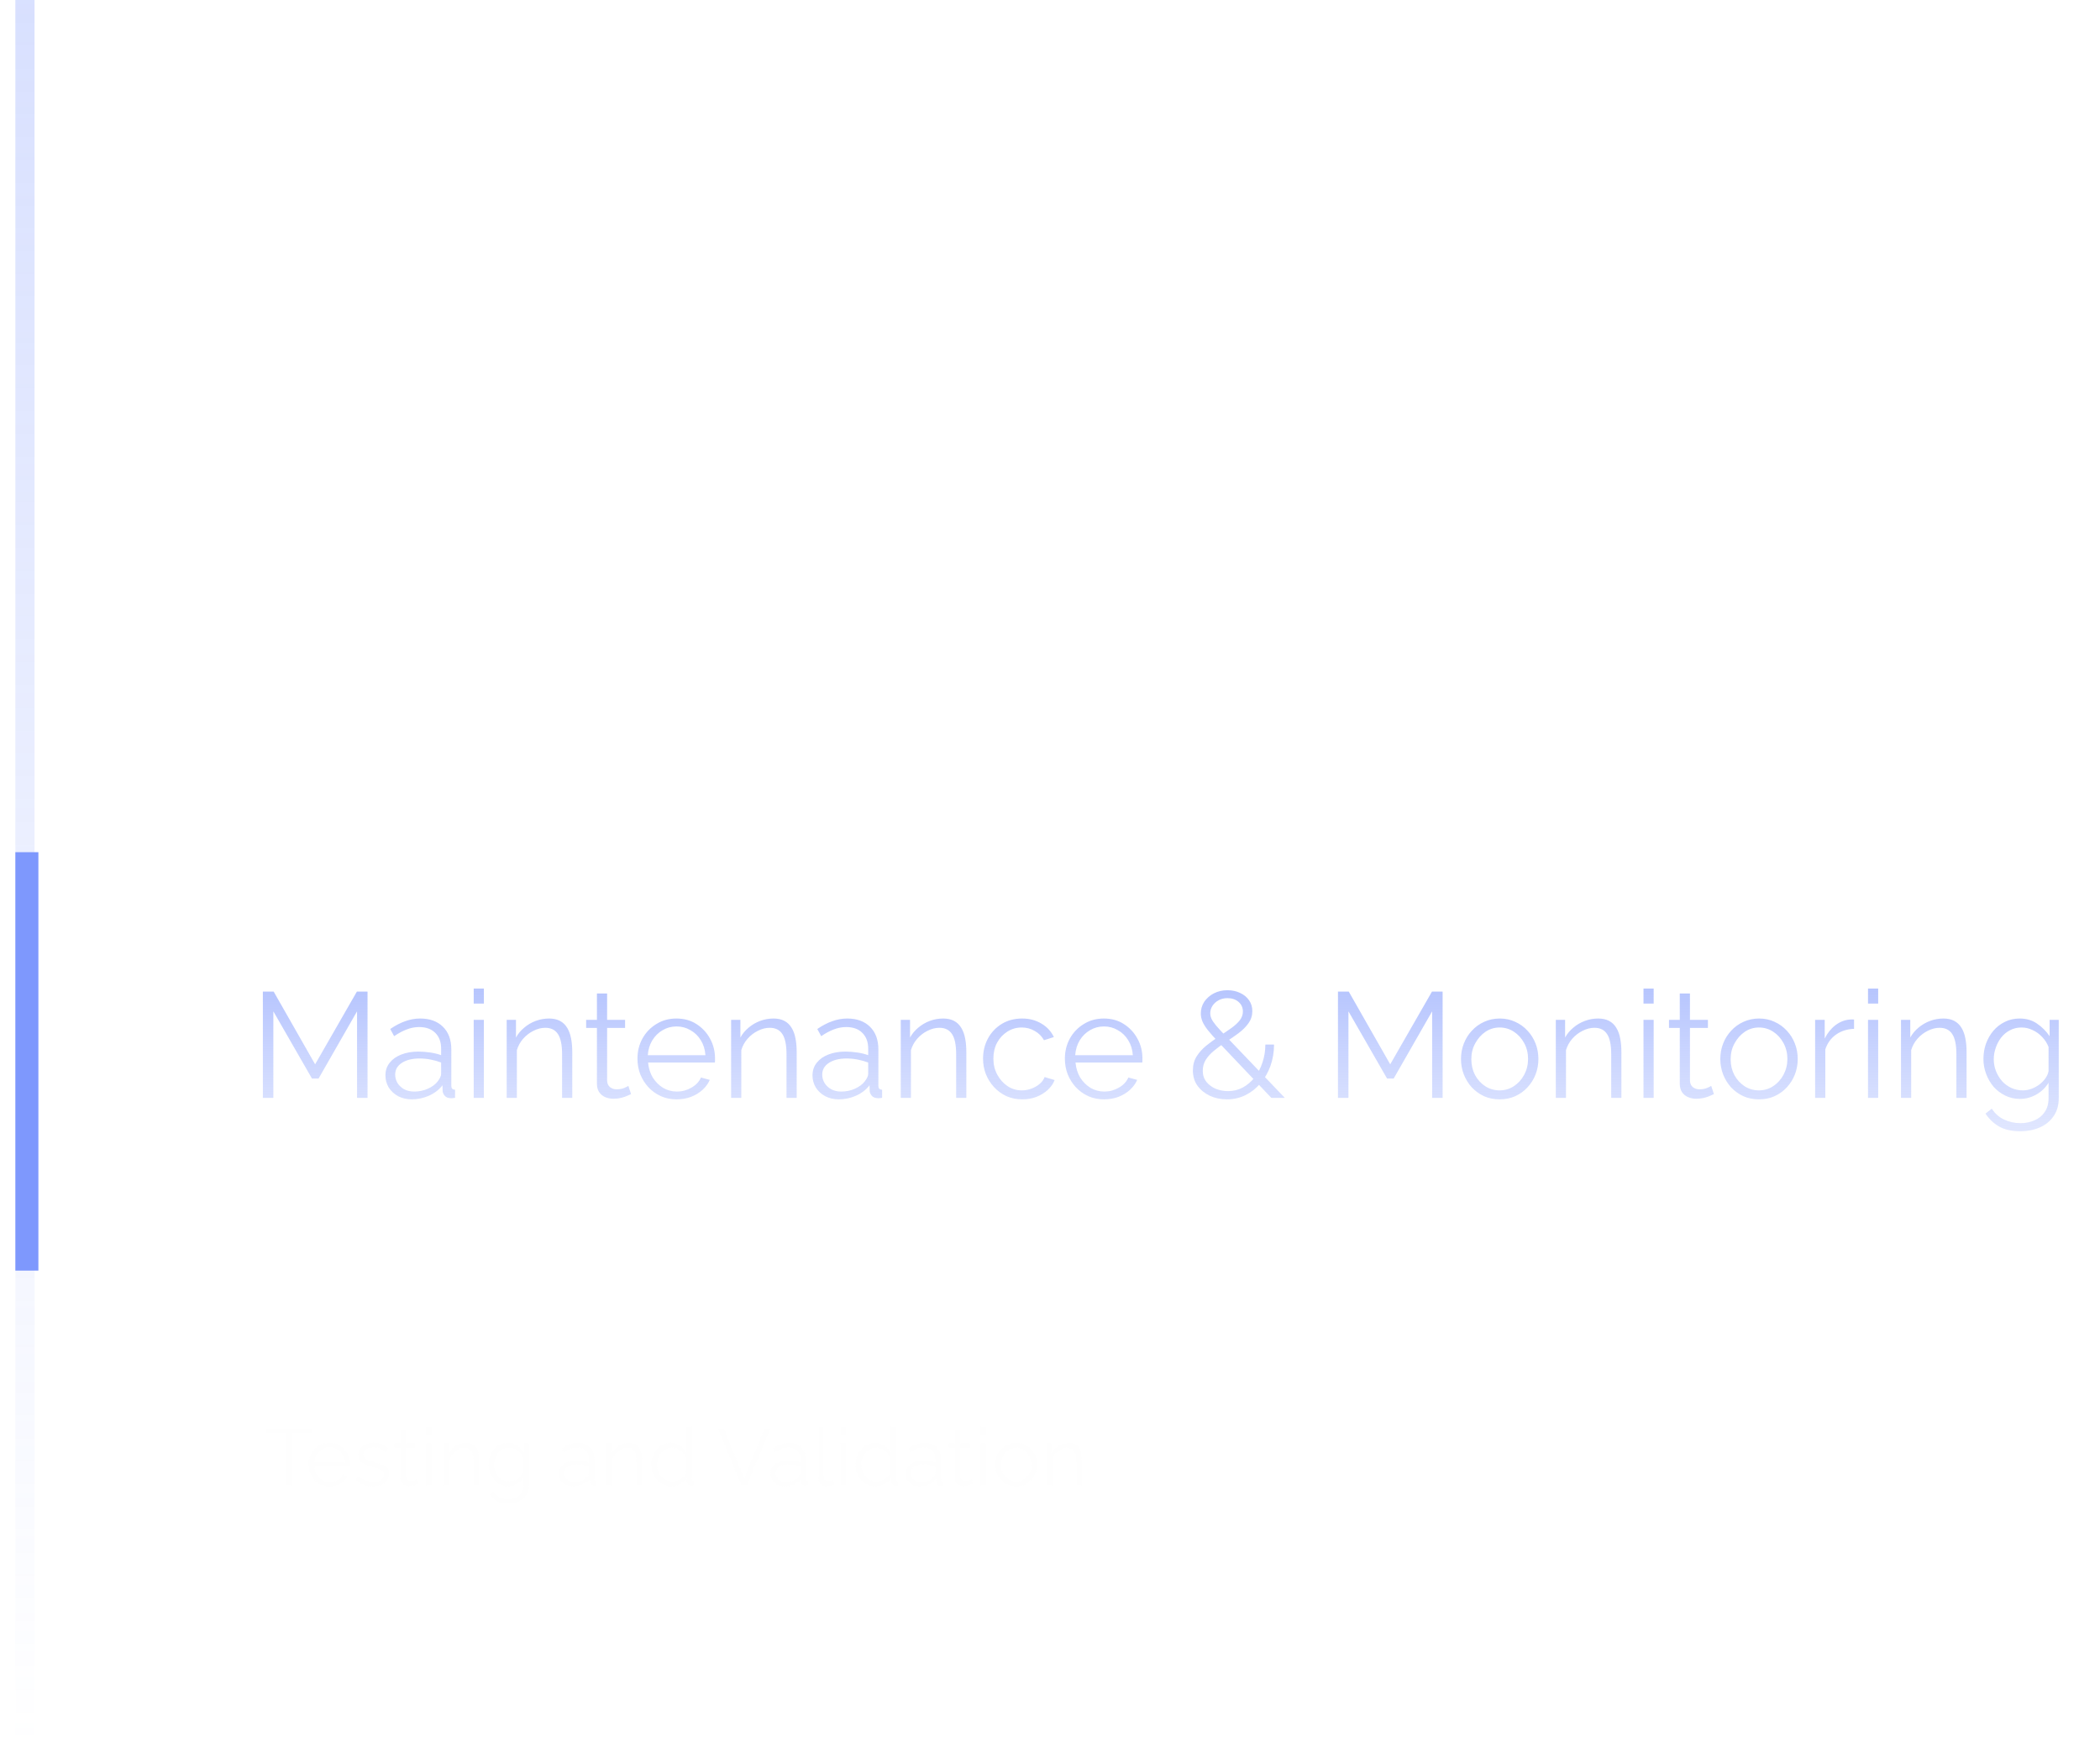 <svg width="547" height="455" viewBox="0 0 547 455" fill="none" xmlns="http://www.w3.org/2000/svg">
<path d="M70.869 61V46.09H75.93C77.512 46.09 78.828 46.426 79.878 47.098C80.942 47.756 81.74 48.652 82.272 49.786C82.804 50.906 83.07 52.152 83.07 53.524C83.07 55.036 82.776 56.352 82.188 57.472C81.614 58.592 80.788 59.46 79.71 60.076C78.646 60.692 77.386 61 75.93 61H70.869ZM81.6 53.524C81.6 52.334 81.376 51.277 80.928 50.353C80.494 49.429 79.857 48.708 79.017 48.19C78.177 47.658 77.148 47.392 75.93 47.392H72.339V59.698H75.93C77.162 59.698 78.198 59.425 79.038 58.879C79.878 58.333 80.515 57.598 80.949 56.674C81.383 55.736 81.6 54.686 81.6 53.524ZM85.687 61V50.059H87.115V61H85.687ZM85.687 47.77V45.67H87.115V47.77H85.687ZM93.951 61.21C93.055 61.21 92.222 61.063 91.452 60.769C90.682 60.475 90.017 60.027 89.457 59.425L90.045 58.417C90.661 58.991 91.277 59.411 91.893 59.677C92.523 59.929 93.188 60.055 93.888 60.055C94.742 60.055 95.435 59.887 95.967 59.551C96.499 59.201 96.765 58.704 96.765 58.06C96.765 57.626 96.632 57.297 96.366 57.073C96.114 56.835 95.743 56.646 95.253 56.506C94.777 56.352 94.203 56.191 93.531 56.023C92.775 55.813 92.138 55.596 91.62 55.372C91.116 55.134 90.731 54.84 90.465 54.49C90.213 54.126 90.087 53.657 90.087 53.083C90.087 52.369 90.262 51.781 90.612 51.319C90.976 50.843 91.466 50.486 92.082 50.248C92.712 49.996 93.412 49.87 94.182 49.87C95.022 49.87 95.764 50.003 96.408 50.269C97.052 50.535 97.577 50.906 97.983 51.382L97.29 52.348C96.898 51.9 96.429 51.571 95.883 51.361C95.351 51.137 94.756 51.025 94.098 51.025C93.65 51.025 93.223 51.088 92.817 51.214C92.411 51.326 92.075 51.522 91.809 51.802C91.557 52.068 91.431 52.439 91.431 52.915C91.431 53.307 91.529 53.615 91.725 53.839C91.921 54.049 92.215 54.231 92.607 54.385C92.999 54.525 93.482 54.679 94.056 54.847C94.882 55.071 95.603 55.302 96.219 55.54C96.835 55.764 97.311 56.058 97.647 56.422C97.983 56.786 98.151 57.297 98.151 57.955C98.151 58.977 97.766 59.775 96.996 60.349C96.226 60.923 95.211 61.21 93.951 61.21ZM105.357 61.21C104.559 61.21 103.824 61.063 103.152 60.769C102.494 60.461 101.913 60.041 101.409 59.509C100.919 58.977 100.534 58.368 100.254 57.682C99.988 56.996 99.855 56.268 99.855 55.498C99.855 54.462 100.086 53.517 100.548 52.663C101.01 51.809 101.654 51.13 102.48 50.626C103.306 50.122 104.258 49.87 105.336 49.87C106.358 49.87 107.261 50.108 108.045 50.584C108.829 51.046 109.41 51.676 109.788 52.474L108.402 52.915C108.094 52.355 107.66 51.921 107.1 51.613C106.554 51.291 105.945 51.13 105.273 51.13C104.545 51.13 103.88 51.319 103.278 51.697C102.676 52.075 102.193 52.593 101.829 53.251C101.479 53.909 101.304 54.658 101.304 55.498C101.304 56.324 101.486 57.073 101.85 57.745C102.214 58.417 102.697 58.956 103.299 59.362C103.901 59.754 104.566 59.95 105.294 59.95C105.77 59.95 106.225 59.866 106.659 59.698C107.107 59.53 107.492 59.306 107.814 59.026C108.15 58.732 108.374 58.417 108.486 58.081L109.893 58.501C109.697 59.019 109.368 59.488 108.906 59.908C108.458 60.314 107.926 60.636 107.31 60.874C106.708 61.098 106.057 61.21 105.357 61.21ZM116.796 61.21C116.012 61.21 115.284 61.063 114.612 60.769C113.954 60.461 113.38 60.048 112.89 59.53C112.414 58.998 112.043 58.396 111.777 57.724C111.511 57.038 111.378 56.317 111.378 55.561C111.378 54.777 111.511 54.049 111.777 53.377C112.043 52.691 112.421 52.089 112.911 51.571C113.401 51.039 113.975 50.626 114.633 50.332C115.305 50.024 116.033 49.87 116.817 49.87C117.601 49.87 118.322 50.024 118.98 50.332C119.638 50.626 120.212 51.039 120.702 51.571C121.192 52.089 121.57 52.691 121.836 53.377C122.102 54.049 122.235 54.777 122.235 55.561C122.235 56.317 122.102 57.038 121.836 57.724C121.57 58.396 121.192 58.998 120.702 59.53C120.226 60.048 119.652 60.461 118.98 60.769C118.322 61.063 117.594 61.21 116.796 61.21ZM112.827 55.582C112.827 56.394 113.002 57.136 113.352 57.808C113.716 58.466 114.199 58.991 114.801 59.383C115.403 59.761 116.068 59.95 116.796 59.95C117.524 59.95 118.189 59.754 118.791 59.362C119.393 58.97 119.876 58.438 120.24 57.766C120.604 57.08 120.786 56.338 120.786 55.54C120.786 54.728 120.604 53.986 120.24 53.314C119.876 52.642 119.393 52.11 118.791 51.718C118.189 51.326 117.524 51.13 116.796 51.13C116.068 51.13 115.403 51.333 114.801 51.739C114.213 52.145 113.737 52.684 113.373 53.356C113.009 54.014 112.827 54.756 112.827 55.582ZM127.609 61L123.178 50.059H124.669L128.407 59.572L132.166 50.059H133.573L129.142 61H127.609ZM140.007 61.21C139.223 61.21 138.495 61.063 137.823 60.769C137.151 60.461 136.57 60.048 136.08 59.53C135.59 58.998 135.205 58.389 134.925 57.703C134.659 57.017 134.526 56.282 134.526 55.498C134.526 54.476 134.757 53.538 135.219 52.684C135.695 51.83 136.346 51.151 137.172 50.647C137.998 50.129 138.936 49.87 139.986 49.87C141.064 49.87 142.002 50.129 142.8 50.647C143.612 51.165 144.249 51.851 144.711 52.705C145.173 53.545 145.404 54.469 145.404 55.477C145.404 55.589 145.404 55.701 145.404 55.813C145.404 55.911 145.397 55.988 145.383 56.044H136.017C136.087 56.828 136.304 57.528 136.668 58.144C137.046 58.746 137.529 59.229 138.117 59.593C138.719 59.943 139.37 60.118 140.07 60.118C140.784 60.118 141.456 59.936 142.086 59.572C142.73 59.208 143.178 58.732 143.43 58.144L144.669 58.48C144.445 58.998 144.102 59.467 143.64 59.887C143.178 60.307 142.632 60.636 142.002 60.874C141.386 61.098 140.721 61.21 140.007 61.21ZM135.975 55.015H144.06C144.004 54.217 143.787 53.517 143.409 52.915C143.045 52.313 142.562 51.844 141.96 51.508C141.372 51.158 140.721 50.983 140.007 50.983C139.293 50.983 138.642 51.158 138.054 51.508C137.466 51.844 136.983 52.32 136.605 52.936C136.241 53.538 136.031 54.231 135.975 55.015ZM153.168 51.319C152.216 51.347 151.376 51.613 150.648 52.117C149.934 52.621 149.43 53.314 149.136 54.196V61H147.708V50.059H149.052V52.684C149.43 51.914 149.927 51.291 150.543 50.815C151.173 50.339 151.838 50.073 152.538 50.017C152.678 50.003 152.797 49.996 152.895 49.996C153.007 49.996 153.098 50.003 153.168 50.017V51.319ZM155.8 64.36C155.996 64.374 156.185 64.381 156.367 64.381C156.549 64.395 156.682 64.388 156.766 64.36C156.934 64.332 157.095 64.234 157.249 64.066C157.403 63.898 157.585 63.576 157.795 63.1C158.005 62.624 158.299 61.924 158.677 61L153.91 50.059H155.422L159.433 59.53L163.129 50.059H164.557L158.887 64.171C158.789 64.437 158.642 64.682 158.446 64.906C158.25 65.144 158.005 65.326 157.711 65.452C157.431 65.592 157.081 65.669 156.661 65.683C156.535 65.697 156.402 65.697 156.262 65.683C156.136 65.683 155.982 65.669 155.8 65.641V64.36ZM170.648 57.85C170.648 57.164 170.844 56.576 171.236 56.086C171.628 55.582 172.167 55.197 172.853 54.931C173.553 54.651 174.358 54.511 175.268 54.511C175.8 54.511 176.353 54.553 176.927 54.637C177.501 54.721 178.012 54.847 178.46 55.015V54.091C178.46 53.167 178.187 52.432 177.641 51.886C177.095 51.34 176.339 51.067 175.373 51.067C174.785 51.067 174.204 51.179 173.63 51.403C173.07 51.613 172.482 51.928 171.866 52.348L171.32 51.34C172.034 50.85 172.734 50.486 173.42 50.248C174.106 49.996 174.806 49.87 175.52 49.87C176.864 49.87 177.928 50.255 178.712 51.025C179.496 51.795 179.888 52.859 179.888 54.217V59.278C179.888 59.474 179.93 59.621 180.014 59.719C180.098 59.803 180.231 59.852 180.413 59.866V61C180.259 61.014 180.126 61.028 180.014 61.042C179.902 61.056 179.818 61.056 179.762 61.042C179.412 61.028 179.146 60.916 178.964 60.706C178.782 60.496 178.684 60.272 178.67 60.034L178.649 59.236C178.159 59.866 177.522 60.356 176.738 60.706C175.954 61.042 175.156 61.21 174.344 61.21C173.644 61.21 173.007 61.063 172.433 60.769C171.873 60.461 171.432 60.055 171.11 59.551C170.802 59.033 170.648 58.466 170.648 57.85ZM177.977 58.69C178.131 58.494 178.25 58.305 178.334 58.123C178.418 57.941 178.46 57.78 178.46 57.64V56.044C177.984 55.862 177.487 55.722 176.969 55.624C176.465 55.526 175.954 55.477 175.436 55.477C174.414 55.477 173.588 55.68 172.958 56.086C172.328 56.492 172.013 57.045 172.013 57.745C172.013 58.151 172.118 58.536 172.328 58.9C172.538 59.25 172.846 59.544 173.252 59.782C173.658 60.006 174.134 60.118 174.68 60.118C175.366 60.118 176.003 59.985 176.591 59.719C177.193 59.453 177.655 59.11 177.977 58.69ZM192.271 61H190.843V54.889C190.843 53.601 190.654 52.663 190.276 52.075C189.898 51.473 189.303 51.172 188.491 51.172C187.931 51.172 187.378 51.312 186.832 51.592C186.286 51.858 185.803 52.229 185.383 52.705C184.977 53.167 184.683 53.699 184.501 54.301V61H183.073V50.059H184.375V52.537C184.669 52.005 185.054 51.543 185.53 51.151C186.006 50.745 186.545 50.43 187.147 50.206C187.749 49.982 188.372 49.87 189.016 49.87C189.618 49.87 190.129 49.982 190.549 50.206C190.969 50.43 191.305 50.752 191.557 51.172C191.809 51.578 191.991 52.075 192.103 52.663C192.215 53.237 192.271 53.881 192.271 54.595V61ZM194.682 55.561C194.682 54.525 194.892 53.58 195.312 52.726C195.746 51.858 196.341 51.165 197.097 50.647C197.853 50.129 198.714 49.87 199.68 49.87C200.59 49.87 201.402 50.115 202.116 50.605C202.844 51.081 203.411 51.662 203.817 52.348V45.67H205.245V59.278C205.245 59.474 205.287 59.621 205.371 59.719C205.455 59.803 205.581 59.852 205.749 59.866V61C205.469 61.042 205.252 61.056 205.098 61.042C204.804 61.028 204.545 60.909 204.321 60.685C204.097 60.461 203.985 60.216 203.985 59.95V58.879C203.551 59.593 202.963 60.16 202.221 60.58C201.479 61 200.709 61.21 199.911 61.21C199.155 61.21 198.455 61.056 197.811 60.748C197.181 60.44 196.628 60.02 196.152 59.488C195.69 58.956 195.326 58.354 195.06 57.682C194.808 56.996 194.682 56.289 194.682 55.561ZM203.817 57.241V53.86C203.635 53.356 203.341 52.901 202.935 52.495C202.529 52.075 202.067 51.746 201.549 51.508C201.045 51.256 200.541 51.13 200.037 51.13C199.449 51.13 198.917 51.256 198.441 51.508C197.965 51.746 197.552 52.075 197.202 52.495C196.866 52.915 196.607 53.391 196.425 53.923C196.243 54.455 196.152 55.001 196.152 55.561C196.152 56.149 196.25 56.709 196.446 57.241C196.656 57.773 196.95 58.249 197.328 58.669C197.706 59.075 198.14 59.39 198.63 59.614C199.12 59.838 199.652 59.95 200.226 59.95C200.59 59.95 200.968 59.88 201.36 59.74C201.752 59.6 202.123 59.411 202.473 59.173C202.837 58.921 203.138 58.627 203.376 58.291C203.614 57.955 203.761 57.605 203.817 57.241ZM213.546 46.09L218.88 59.173L224.193 46.09H225.726L219.552 61H218.208L212.013 46.09H213.546ZM225.699 57.85C225.699 57.164 225.895 56.576 226.287 56.086C226.679 55.582 227.218 55.197 227.904 54.931C228.604 54.651 229.409 54.511 230.319 54.511C230.851 54.511 231.404 54.553 231.978 54.637C232.552 54.721 233.063 54.847 233.511 55.015V54.091C233.511 53.167 233.238 52.432 232.692 51.886C232.146 51.34 231.39 51.067 230.424 51.067C229.836 51.067 229.255 51.179 228.681 51.403C228.121 51.613 227.533 51.928 226.917 52.348L226.371 51.34C227.085 50.85 227.785 50.486 228.471 50.248C229.157 49.996 229.857 49.87 230.571 49.87C231.915 49.87 232.979 50.255 233.763 51.025C234.547 51.795 234.939 52.859 234.939 54.217V59.278C234.939 59.474 234.981 59.621 235.065 59.719C235.149 59.803 235.282 59.852 235.464 59.866V61C235.31 61.014 235.177 61.028 235.065 61.042C234.953 61.056 234.869 61.056 234.813 61.042C234.463 61.028 234.197 60.916 234.015 60.706C233.833 60.496 233.735 60.272 233.721 60.034L233.7 59.236C233.21 59.866 232.573 60.356 231.789 60.706C231.005 61.042 230.207 61.21 229.395 61.21C228.695 61.21 228.058 61.063 227.484 60.769C226.924 60.461 226.483 60.055 226.161 59.551C225.853 59.033 225.699 58.466 225.699 57.85ZM233.028 58.69C233.182 58.494 233.301 58.305 233.385 58.123C233.469 57.941 233.511 57.78 233.511 57.64V56.044C233.035 55.862 232.538 55.722 232.02 55.624C231.516 55.526 231.005 55.477 230.487 55.477C229.465 55.477 228.639 55.68 228.009 56.086C227.379 56.492 227.064 57.045 227.064 57.745C227.064 58.151 227.169 58.536 227.379 58.9C227.589 59.25 227.897 59.544 228.303 59.782C228.709 60.006 229.185 60.118 229.731 60.118C230.417 60.118 231.054 59.985 231.642 59.719C232.244 59.453 232.706 59.11 233.028 58.69ZM238.187 45.67H239.615V58.522C239.615 59.068 239.713 59.425 239.909 59.593C240.105 59.761 240.343 59.845 240.623 59.845C240.875 59.845 241.127 59.817 241.379 59.761C241.631 59.705 241.848 59.649 242.03 59.593L242.282 60.748C242.016 60.86 241.687 60.951 241.295 61.021C240.917 61.091 240.588 61.126 240.308 61.126C239.664 61.126 239.146 60.937 238.754 60.559C238.376 60.181 238.187 59.663 238.187 59.005V45.67ZM243.946 61V50.059H245.374V61H243.946ZM243.946 47.77V45.67H245.374V47.77H243.946ZM247.884 55.561C247.884 54.525 248.094 53.58 248.514 52.726C248.948 51.858 249.543 51.165 250.299 50.647C251.055 50.129 251.916 49.87 252.882 49.87C253.792 49.87 254.604 50.115 255.318 50.605C256.046 51.081 256.613 51.662 257.019 52.348V45.67H258.447V59.278C258.447 59.474 258.489 59.621 258.573 59.719C258.657 59.803 258.783 59.852 258.951 59.866V61C258.671 61.042 258.454 61.056 258.3 61.042C258.006 61.028 257.747 60.909 257.523 60.685C257.299 60.461 257.187 60.216 257.187 59.95V58.879C256.753 59.593 256.165 60.16 255.423 60.58C254.681 61 253.911 61.21 253.113 61.21C252.357 61.21 251.657 61.056 251.013 60.748C250.383 60.44 249.83 60.02 249.354 59.488C248.892 58.956 248.528 58.354 248.262 57.682C248.01 56.996 247.884 56.289 247.884 55.561ZM257.019 57.241V53.86C256.837 53.356 256.543 52.901 256.137 52.495C255.731 52.075 255.269 51.746 254.751 51.508C254.247 51.256 253.743 51.13 253.239 51.13C252.651 51.13 252.119 51.256 251.643 51.508C251.167 51.746 250.754 52.075 250.404 52.495C250.068 52.915 249.809 53.391 249.627 53.923C249.445 54.455 249.354 55.001 249.354 55.561C249.354 56.149 249.452 56.709 249.648 57.241C249.858 57.773 250.152 58.249 250.53 58.669C250.908 59.075 251.342 59.39 251.832 59.614C252.322 59.838 252.854 59.95 253.428 59.95C253.792 59.95 254.17 59.88 254.562 59.74C254.954 59.6 255.325 59.411 255.675 59.173C256.039 58.921 256.34 58.627 256.578 58.291C256.816 57.955 256.963 57.605 257.019 57.241ZM260.901 57.85C260.901 57.164 261.097 56.576 261.489 56.086C261.881 55.582 262.42 55.197 263.106 54.931C263.806 54.651 264.611 54.511 265.521 54.511C266.053 54.511 266.606 54.553 267.18 54.637C267.754 54.721 268.265 54.847 268.713 55.015V54.091C268.713 53.167 268.44 52.432 267.894 51.886C267.348 51.34 266.592 51.067 265.626 51.067C265.038 51.067 264.457 51.179 263.883 51.403C263.323 51.613 262.735 51.928 262.119 52.348L261.573 51.34C262.287 50.85 262.987 50.486 263.673 50.248C264.359 49.996 265.059 49.87 265.773 49.87C267.117 49.87 268.181 50.255 268.965 51.025C269.749 51.795 270.141 52.859 270.141 54.217V59.278C270.141 59.474 270.183 59.621 270.267 59.719C270.351 59.803 270.484 59.852 270.666 59.866V61C270.512 61.014 270.379 61.028 270.267 61.042C270.155 61.056 270.071 61.056 270.015 61.042C269.665 61.028 269.399 60.916 269.217 60.706C269.035 60.496 268.937 60.272 268.923 60.034L268.902 59.236C268.412 59.866 267.775 60.356 266.991 60.706C266.207 61.042 265.409 61.21 264.597 61.21C263.897 61.21 263.26 61.063 262.686 60.769C262.126 60.461 261.685 60.055 261.363 59.551C261.055 59.033 260.901 58.466 260.901 57.85ZM268.23 58.69C268.384 58.494 268.503 58.305 268.587 58.123C268.671 57.941 268.713 57.78 268.713 57.64V56.044C268.237 55.862 267.74 55.722 267.222 55.624C266.718 55.526 266.207 55.477 265.689 55.477C264.667 55.477 263.841 55.68 263.211 56.086C262.581 56.492 262.266 57.045 262.266 57.745C262.266 58.151 262.371 58.536 262.581 58.9C262.791 59.25 263.099 59.544 263.505 59.782C263.911 60.006 264.387 60.118 264.933 60.118C265.619 60.118 266.256 59.985 266.844 59.719C267.446 59.453 267.908 59.11 268.23 58.69ZM278.494 60.475C278.382 60.517 278.207 60.594 277.969 60.706C277.731 60.818 277.444 60.916 277.108 61C276.772 61.084 276.408 61.126 276.016 61.126C275.61 61.126 275.225 61.049 274.861 60.895C274.511 60.741 274.231 60.51 274.021 60.202C273.811 59.88 273.706 59.488 273.706 59.026V51.193H272.194V50.059H273.706V46.363H275.134V50.059H277.654V51.193H275.134V58.627C275.162 59.019 275.302 59.313 275.554 59.509C275.82 59.705 276.121 59.803 276.457 59.803C276.849 59.803 277.206 59.74 277.528 59.614C277.85 59.474 278.046 59.376 278.116 59.32L278.494 60.475ZM280.378 61V50.059H281.806V61H280.378ZM280.378 47.77V45.67H281.806V47.77H280.378ZM289.713 61.21C288.929 61.21 288.201 61.063 287.529 60.769C286.871 60.461 286.297 60.048 285.807 59.53C285.331 58.998 284.96 58.396 284.694 57.724C284.428 57.038 284.295 56.317 284.295 55.561C284.295 54.777 284.428 54.049 284.694 53.377C284.96 52.691 285.338 52.089 285.828 51.571C286.318 51.039 286.892 50.626 287.55 50.332C288.222 50.024 288.95 49.87 289.734 49.87C290.518 49.87 291.239 50.024 291.897 50.332C292.555 50.626 293.129 51.039 293.619 51.571C294.109 52.089 294.487 52.691 294.753 53.377C295.019 54.049 295.152 54.777 295.152 55.561C295.152 56.317 295.019 57.038 294.753 57.724C294.487 58.396 294.109 58.998 293.619 59.53C293.143 60.048 292.569 60.461 291.897 60.769C291.239 61.063 290.511 61.21 289.713 61.21ZM285.744 55.582C285.744 56.394 285.919 57.136 286.269 57.808C286.633 58.466 287.116 58.991 287.718 59.383C288.32 59.761 288.985 59.95 289.713 59.95C290.441 59.95 291.106 59.754 291.708 59.362C292.31 58.97 292.793 58.438 293.157 57.766C293.521 57.08 293.703 56.338 293.703 55.54C293.703 54.728 293.521 53.986 293.157 53.314C292.793 52.642 292.31 52.11 291.708 51.718C291.106 51.326 290.441 51.13 289.713 51.13C288.985 51.13 288.32 51.333 287.718 51.739C287.13 52.145 286.654 52.684 286.29 53.356C285.926 54.014 285.744 54.756 285.744 55.582ZM306.839 61H305.411V54.889C305.411 53.601 305.222 52.663 304.844 52.075C304.466 51.473 303.871 51.172 303.059 51.172C302.499 51.172 301.946 51.312 301.4 51.592C300.854 51.858 300.371 52.229 299.951 52.705C299.545 53.167 299.251 53.699 299.069 54.301V61H297.641V50.059H298.943V52.537C299.237 52.005 299.622 51.543 300.098 51.151C300.574 50.745 301.113 50.43 301.715 50.206C302.317 49.982 302.94 49.87 303.584 49.87C304.186 49.87 304.697 49.982 305.117 50.206C305.537 50.43 305.873 50.752 306.125 51.172C306.377 51.578 306.559 52.075 306.671 52.663C306.783 53.237 306.839 53.881 306.839 54.595V61Z" fill="white" fill-opacity="0.2"/>
<path d="M72.869 166V151.09H77.93C79.512 151.09 80.828 151.426 81.878 152.098C82.942 152.756 83.74 153.652 84.272 154.786C84.804 155.906 85.07 157.152 85.07 158.524C85.07 160.036 84.776 161.352 84.188 162.472C83.614 163.592 82.788 164.46 81.71 165.076C80.646 165.692 79.386 166 77.93 166H72.869ZM83.6 158.524C83.6 157.334 83.376 156.277 82.928 155.353C82.494 154.429 81.857 153.708 81.017 153.19C80.177 152.658 79.148 152.392 77.93 152.392H74.339V164.698H77.93C79.162 164.698 80.198 164.425 81.038 163.879C81.878 163.333 82.515 162.598 82.949 161.674C83.383 160.736 83.6 159.686 83.6 158.524ZM92.412 166.21C91.628 166.21 90.9 166.063 90.228 165.769C89.556 165.461 88.975 165.048 88.485 164.53C87.995 163.998 87.61 163.389 87.33 162.703C87.064 162.017 86.931 161.282 86.931 160.498C86.931 159.476 87.162 158.538 87.624 157.684C88.1 156.83 88.751 156.151 89.577 155.647C90.403 155.129 91.341 154.87 92.391 154.87C93.469 154.87 94.407 155.129 95.205 155.647C96.017 156.165 96.654 156.851 97.116 157.705C97.578 158.545 97.809 159.469 97.809 160.477C97.809 160.589 97.809 160.701 97.809 160.813C97.809 160.911 97.802 160.988 97.788 161.044H88.422C88.492 161.828 88.709 162.528 89.073 163.144C89.451 163.746 89.934 164.229 90.522 164.593C91.124 164.943 91.775 165.118 92.475 165.118C93.189 165.118 93.861 164.936 94.491 164.572C95.135 164.208 95.583 163.732 95.835 163.144L97.074 163.48C96.85 163.998 96.507 164.467 96.045 164.887C95.583 165.307 95.037 165.636 94.407 165.874C93.791 166.098 93.126 166.21 92.412 166.21ZM88.38 160.015H96.465C96.409 159.217 96.192 158.517 95.814 157.915C95.45 157.313 94.967 156.844 94.365 156.508C93.777 156.158 93.126 155.983 92.412 155.983C91.698 155.983 91.047 156.158 90.459 156.508C89.871 156.844 89.388 157.32 89.01 157.936C88.646 158.538 88.436 159.231 88.38 160.015ZM100.514 156.193H99.002V155.059H100.514V154.765C100.514 154.247 100.591 153.736 100.745 153.232C100.899 152.728 101.13 152.266 101.438 151.846C101.76 151.426 102.159 151.09 102.635 150.838C103.125 150.586 103.706 150.46 104.378 150.46C104.896 150.46 105.358 150.516 105.764 150.628C106.184 150.74 106.548 150.873 106.856 151.027C107.164 151.181 107.395 151.321 107.549 151.447L106.898 152.476C106.674 152.266 106.338 152.091 105.89 151.951C105.456 151.797 104.98 151.72 104.462 151.72C103.874 151.72 103.391 151.874 103.013 152.182C102.649 152.476 102.376 152.854 102.194 153.316C102.026 153.778 101.942 154.247 101.942 154.723V155.059H107.423V166H105.995V156.193H101.942V166H100.514V156.193ZM119.869 166H118.441V159.889C118.441 158.601 118.252 157.663 117.874 157.075C117.496 156.473 116.901 156.172 116.089 156.172C115.529 156.172 114.976 156.312 114.43 156.592C113.884 156.858 113.401 157.229 112.981 157.705C112.575 158.167 112.281 158.699 112.099 159.301V166H110.671V155.059H111.973V157.537C112.267 157.005 112.652 156.543 113.128 156.151C113.604 155.745 114.143 155.43 114.745 155.206C115.347 154.982 115.97 154.87 116.614 154.87C117.216 154.87 117.727 154.982 118.147 155.206C118.567 155.43 118.903 155.752 119.155 156.172C119.407 156.578 119.589 157.075 119.701 157.663C119.813 158.237 119.869 158.881 119.869 159.595V166ZM127.739 166.21C126.955 166.21 126.227 166.063 125.555 165.769C124.883 165.461 124.302 165.048 123.812 164.53C123.322 163.998 122.937 163.389 122.657 162.703C122.391 162.017 122.258 161.282 122.258 160.498C122.258 159.476 122.489 158.538 122.951 157.684C123.427 156.83 124.078 156.151 124.904 155.647C125.73 155.129 126.668 154.87 127.718 154.87C128.796 154.87 129.734 155.129 130.532 155.647C131.344 156.165 131.981 156.851 132.443 157.705C132.905 158.545 133.136 159.469 133.136 160.477C133.136 160.589 133.136 160.701 133.136 160.813C133.136 160.911 133.129 160.988 133.115 161.044H123.749C123.819 161.828 124.036 162.528 124.4 163.144C124.778 163.746 125.261 164.229 125.849 164.593C126.451 164.943 127.102 165.118 127.802 165.118C128.516 165.118 129.188 164.936 129.818 164.572C130.462 164.208 130.91 163.732 131.162 163.144L132.401 163.48C132.177 163.998 131.834 164.467 131.372 164.887C130.91 165.307 130.364 165.636 129.734 165.874C129.118 166.098 128.453 166.21 127.739 166.21ZM123.707 160.015H131.792C131.736 159.217 131.519 158.517 131.141 157.915C130.777 157.313 130.294 156.844 129.692 156.508C129.104 156.158 128.453 155.983 127.739 155.983C127.025 155.983 126.374 156.158 125.786 156.508C125.198 156.844 124.715 157.32 124.337 157.936C123.973 158.538 123.763 159.231 123.707 160.015ZM135.67 167.701L136.027 165.937H135.544V163.942H136.93V165.937L136.405 167.701H135.67ZM146.003 166V151.09H147.473V166H146.003ZM150.139 160.561C150.139 159.525 150.349 158.58 150.769 157.726C151.203 156.858 151.798 156.165 152.554 155.647C153.31 155.129 154.171 154.87 155.137 154.87C156.047 154.87 156.859 155.115 157.573 155.605C158.301 156.081 158.868 156.662 159.274 157.348V150.67H160.702V164.278C160.702 164.474 160.744 164.621 160.828 164.719C160.912 164.803 161.038 164.852 161.206 164.866V166C160.926 166.042 160.709 166.056 160.555 166.042C160.261 166.028 160.002 165.909 159.778 165.685C159.554 165.461 159.442 165.216 159.442 164.95V163.879C159.008 164.593 158.42 165.16 157.678 165.58C156.936 166 156.166 166.21 155.368 166.21C154.612 166.21 153.912 166.056 153.268 165.748C152.638 165.44 152.085 165.02 151.609 164.488C151.147 163.956 150.783 163.354 150.517 162.682C150.265 161.996 150.139 161.289 150.139 160.561ZM159.274 162.241V158.86C159.092 158.356 158.798 157.901 158.392 157.495C157.986 157.075 157.524 156.746 157.006 156.508C156.502 156.256 155.998 156.13 155.494 156.13C154.906 156.13 154.374 156.256 153.898 156.508C153.422 156.746 153.009 157.075 152.659 157.495C152.323 157.915 152.064 158.391 151.882 158.923C151.7 159.455 151.609 160.001 151.609 160.561C151.609 161.149 151.707 161.709 151.903 162.241C152.113 162.773 152.407 163.249 152.785 163.669C153.163 164.075 153.597 164.39 154.087 164.614C154.577 164.838 155.109 164.95 155.683 164.95C156.047 164.95 156.425 164.88 156.817 164.74C157.209 164.6 157.58 164.411 157.93 164.173C158.294 163.921 158.595 163.627 158.833 163.291C159.071 162.955 159.218 162.605 159.274 162.241ZM168.763 166.21C167.979 166.21 167.251 166.063 166.579 165.769C165.907 165.461 165.326 165.048 164.836 164.53C164.346 163.998 163.961 163.389 163.681 162.703C163.415 162.017 163.282 161.282 163.282 160.498C163.282 159.476 163.513 158.538 163.975 157.684C164.451 156.83 165.102 156.151 165.928 155.647C166.754 155.129 167.692 154.87 168.742 154.87C169.82 154.87 170.758 155.129 171.556 155.647C172.368 156.165 173.005 156.851 173.467 157.705C173.929 158.545 174.16 159.469 174.16 160.477C174.16 160.589 174.16 160.701 174.16 160.813C174.16 160.911 174.153 160.988 174.139 161.044H164.773C164.843 161.828 165.06 162.528 165.424 163.144C165.802 163.746 166.285 164.229 166.873 164.593C167.475 164.943 168.126 165.118 168.826 165.118C169.54 165.118 170.212 164.936 170.842 164.572C171.486 164.208 171.934 163.732 172.186 163.144L173.425 163.48C173.201 163.998 172.858 164.467 172.396 164.887C171.934 165.307 171.388 165.636 170.758 165.874C170.142 166.098 169.477 166.21 168.763 166.21ZM164.731 160.015H172.816C172.76 159.217 172.543 158.517 172.165 157.915C171.801 157.313 171.318 156.844 170.716 156.508C170.128 156.158 169.477 155.983 168.763 155.983C168.049 155.983 167.398 156.158 166.81 156.508C166.222 156.844 165.739 157.32 165.361 157.936C164.997 158.538 164.787 159.231 164.731 160.015ZM175.581 162.85C175.581 162.164 175.777 161.576 176.169 161.086C176.561 160.582 177.1 160.197 177.786 159.931C178.486 159.651 179.291 159.511 180.201 159.511C180.733 159.511 181.286 159.553 181.86 159.637C182.434 159.721 182.945 159.847 183.393 160.015V159.091C183.393 158.167 183.12 157.432 182.574 156.886C182.028 156.34 181.272 156.067 180.306 156.067C179.718 156.067 179.137 156.179 178.563 156.403C178.003 156.613 177.415 156.928 176.799 157.348L176.253 156.34C176.967 155.85 177.667 155.486 178.353 155.248C179.039 154.996 179.739 154.87 180.453 154.87C181.797 154.87 182.861 155.255 183.645 156.025C184.429 156.795 184.821 157.859 184.821 159.217V164.278C184.821 164.474 184.863 164.621 184.947 164.719C185.031 164.803 185.164 164.852 185.346 164.866V166C185.192 166.014 185.059 166.028 184.947 166.042C184.835 166.056 184.751 166.056 184.695 166.042C184.345 166.028 184.079 165.916 183.897 165.706C183.715 165.496 183.617 165.272 183.603 165.034L183.582 164.236C183.092 164.866 182.455 165.356 181.671 165.706C180.887 166.042 180.089 166.21 179.277 166.21C178.577 166.21 177.94 166.063 177.366 165.769C176.806 165.461 176.365 165.055 176.043 164.551C175.735 164.033 175.581 163.466 175.581 162.85ZM182.91 163.69C183.064 163.494 183.183 163.305 183.267 163.123C183.351 162.941 183.393 162.78 183.393 162.64V161.044C182.917 160.862 182.42 160.722 181.902 160.624C181.398 160.526 180.887 160.477 180.369 160.477C179.347 160.477 178.521 160.68 177.891 161.086C177.261 161.492 176.946 162.045 176.946 162.745C176.946 163.151 177.051 163.536 177.261 163.9C177.471 164.25 177.779 164.544 178.185 164.782C178.591 165.006 179.067 165.118 179.613 165.118C180.299 165.118 180.936 164.985 181.524 164.719C182.126 164.453 182.588 164.11 182.91 163.69ZM193.174 165.475C193.062 165.517 192.887 165.594 192.649 165.706C192.411 165.818 192.124 165.916 191.788 166C191.452 166.084 191.088 166.126 190.696 166.126C190.29 166.126 189.905 166.049 189.541 165.895C189.191 165.741 188.911 165.51 188.701 165.202C188.491 164.88 188.386 164.488 188.386 164.026V156.193H186.874V155.059H188.386V151.363H189.814V155.059H192.334V156.193H189.814V163.627C189.842 164.019 189.982 164.313 190.234 164.509C190.5 164.705 190.801 164.803 191.137 164.803C191.529 164.803 191.886 164.74 192.208 164.614C192.53 164.474 192.726 164.376 192.796 164.32L193.174 165.475ZM199.599 166.21C198.815 166.21 198.087 166.063 197.415 165.769C196.743 165.461 196.162 165.048 195.672 164.53C195.182 163.998 194.797 163.389 194.517 162.703C194.251 162.017 194.118 161.282 194.118 160.498C194.118 159.476 194.349 158.538 194.811 157.684C195.287 156.83 195.938 156.151 196.764 155.647C197.59 155.129 198.528 154.87 199.578 154.87C200.656 154.87 201.594 155.129 202.392 155.647C203.204 156.165 203.841 156.851 204.303 157.705C204.765 158.545 204.996 159.469 204.996 160.477C204.996 160.589 204.996 160.701 204.996 160.813C204.996 160.911 204.989 160.988 204.975 161.044H195.609C195.679 161.828 195.896 162.528 196.26 163.144C196.638 163.746 197.121 164.229 197.709 164.593C198.311 164.943 198.962 165.118 199.662 165.118C200.376 165.118 201.048 164.936 201.678 164.572C202.322 164.208 202.77 163.732 203.022 163.144L204.261 163.48C204.037 163.998 203.694 164.467 203.232 164.887C202.77 165.307 202.224 165.636 201.594 165.874C200.978 166.098 200.313 166.21 199.599 166.21ZM195.567 160.015H203.652C203.596 159.217 203.379 158.517 203.001 157.915C202.637 157.313 202.154 156.844 201.552 156.508C200.964 156.158 200.313 155.983 199.599 155.983C198.885 155.983 198.234 156.158 197.646 156.508C197.058 156.844 196.575 157.32 196.197 157.936C195.833 158.538 195.623 159.231 195.567 160.015ZM223.167 166L215.733 158.167C215.131 157.523 214.648 156.977 214.284 156.529C213.92 156.067 213.661 155.654 213.507 155.29C213.353 154.912 213.276 154.541 213.276 154.177C213.276 153.561 213.437 153.008 213.759 152.518C214.095 152.028 214.543 151.636 215.103 151.342C215.677 151.048 216.314 150.901 217.014 150.901C217.672 150.901 218.26 151.027 218.778 151.279C219.31 151.517 219.73 151.86 220.038 152.308C220.346 152.742 220.5 153.253 220.5 153.841C220.5 154.471 220.318 155.038 219.954 155.542C219.604 156.032 219.142 156.494 218.568 156.928C218.008 157.348 217.385 157.775 216.699 158.209C216.125 158.601 215.593 159 215.103 159.406C214.627 159.798 214.249 160.218 213.969 160.666C213.689 161.114 213.549 161.625 213.549 162.199C213.549 162.815 213.724 163.34 214.074 163.774C214.424 164.194 214.865 164.516 215.397 164.74C215.943 164.95 216.503 165.055 217.077 165.055C217.833 165.055 218.526 164.887 219.156 164.551C219.8 164.201 220.36 163.725 220.836 163.123C221.312 162.507 221.676 161.807 221.928 161.023C222.194 160.239 222.327 159.406 222.327 158.524H223.545C223.545 159.588 223.377 160.589 223.041 161.527C222.705 162.451 222.236 163.263 221.634 163.963C221.046 164.663 220.346 165.216 219.534 165.622C218.736 166.014 217.868 166.21 216.93 166.21C216.062 166.21 215.264 166.042 214.536 165.706C213.808 165.356 213.227 164.88 212.793 164.278C212.373 163.676 212.163 162.969 212.163 162.157C212.163 161.401 212.338 160.743 212.688 160.183C213.052 159.609 213.514 159.098 214.074 158.65C214.648 158.188 215.25 157.754 215.88 157.348C216.524 156.928 217.091 156.543 217.581 156.193C218.085 155.829 218.477 155.465 218.757 155.101C219.037 154.723 219.177 154.317 219.177 153.883C219.177 153.337 218.974 152.889 218.568 152.539C218.162 152.189 217.644 152.014 217.014 152.014C216.552 152.014 216.139 152.112 215.775 152.308C215.411 152.504 215.124 152.763 214.914 153.085C214.704 153.407 214.599 153.757 214.599 154.135C214.599 154.373 214.655 154.625 214.767 154.891C214.879 155.143 215.096 155.465 215.418 155.857C215.74 156.235 216.202 156.739 216.804 157.369L225.057 166H223.167ZM232.605 166V151.09H237.666C239.248 151.09 240.564 151.426 241.614 152.098C242.678 152.756 243.476 153.652 244.008 154.786C244.54 155.906 244.806 157.152 244.806 158.524C244.806 160.036 244.512 161.352 243.924 162.472C243.35 163.592 242.524 164.46 241.446 165.076C240.382 165.692 239.122 166 237.666 166H232.605ZM243.336 158.524C243.336 157.334 243.112 156.277 242.664 155.353C242.23 154.429 241.593 153.708 240.753 153.19C239.913 152.658 238.884 152.392 237.666 152.392H234.075V164.698H237.666C238.898 164.698 239.934 164.425 240.774 163.879C241.614 163.333 242.251 162.598 242.685 161.674C243.119 160.736 243.336 159.686 243.336 158.524ZM252.147 166.21C251.363 166.21 250.635 166.063 249.963 165.769C249.291 165.461 248.71 165.048 248.22 164.53C247.73 163.998 247.345 163.389 247.065 162.703C246.799 162.017 246.666 161.282 246.666 160.498C246.666 159.476 246.897 158.538 247.359 157.684C247.835 156.83 248.486 156.151 249.312 155.647C250.138 155.129 251.076 154.87 252.126 154.87C253.204 154.87 254.142 155.129 254.94 155.647C255.752 156.165 256.389 156.851 256.851 157.705C257.313 158.545 257.544 159.469 257.544 160.477C257.544 160.589 257.544 160.701 257.544 160.813C257.544 160.911 257.537 160.988 257.523 161.044H248.157C248.227 161.828 248.444 162.528 248.808 163.144C249.186 163.746 249.669 164.229 250.257 164.593C250.859 164.943 251.51 165.118 252.21 165.118C252.924 165.118 253.596 164.936 254.226 164.572C254.87 164.208 255.318 163.732 255.57 163.144L256.809 163.48C256.585 163.998 256.242 164.467 255.78 164.887C255.318 165.307 254.772 165.636 254.142 165.874C253.526 166.098 252.861 166.21 252.147 166.21ZM248.115 160.015H256.2C256.144 159.217 255.927 158.517 255.549 157.915C255.185 157.313 254.702 156.844 254.1 156.508C253.512 156.158 252.861 155.983 252.147 155.983C251.433 155.983 250.782 156.158 250.194 156.508C249.606 156.844 249.123 157.32 248.745 157.936C248.381 158.538 248.171 159.231 248.115 160.015ZM263.439 166.21C262.543 166.21 261.71 166.063 260.94 165.769C260.17 165.475 259.505 165.027 258.945 164.425L259.533 163.417C260.149 163.991 260.765 164.411 261.381 164.677C262.011 164.929 262.676 165.055 263.376 165.055C264.23 165.055 264.923 164.887 265.455 164.551C265.987 164.201 266.253 163.704 266.253 163.06C266.253 162.626 266.12 162.297 265.854 162.073C265.602 161.835 265.231 161.646 264.741 161.506C264.265 161.352 263.691 161.191 263.019 161.023C262.263 160.813 261.626 160.596 261.108 160.372C260.604 160.134 260.219 159.84 259.953 159.49C259.701 159.126 259.575 158.657 259.575 158.083C259.575 157.369 259.75 156.781 260.1 156.319C260.464 155.843 260.954 155.486 261.57 155.248C262.2 154.996 262.9 154.87 263.67 154.87C264.51 154.87 265.252 155.003 265.896 155.269C266.54 155.535 267.065 155.906 267.471 156.382L266.778 157.348C266.386 156.9 265.917 156.571 265.371 156.361C264.839 156.137 264.244 156.025 263.586 156.025C263.138 156.025 262.711 156.088 262.305 156.214C261.899 156.326 261.563 156.522 261.297 156.802C261.045 157.068 260.919 157.439 260.919 157.915C260.919 158.307 261.017 158.615 261.213 158.839C261.409 159.049 261.703 159.231 262.095 159.385C262.487 159.525 262.97 159.679 263.544 159.847C264.37 160.071 265.091 160.302 265.707 160.54C266.323 160.764 266.799 161.058 267.135 161.422C267.471 161.786 267.639 162.297 267.639 162.955C267.639 163.977 267.254 164.775 266.484 165.349C265.714 165.923 264.699 166.21 263.439 166.21ZM270.099 166V155.059H271.527V166H270.099ZM270.099 152.77V150.67H271.527V152.77H270.099ZM279.161 166.147C278.419 166.147 277.733 165.993 277.103 165.685C276.473 165.377 275.927 164.964 275.465 164.446C275.017 163.914 274.667 163.312 274.415 162.64C274.163 161.968 274.037 161.275 274.037 160.561C274.037 159.791 274.156 159.07 274.394 158.398C274.646 157.712 274.996 157.103 275.444 156.571C275.906 156.039 276.445 155.626 277.061 155.332C277.677 155.024 278.363 154.87 279.119 154.87C280.057 154.87 280.869 155.108 281.555 155.584C282.255 156.06 282.843 156.648 283.319 157.348V155.059H284.6V166.042C284.6 167.05 284.355 167.897 283.865 168.583C283.389 169.283 282.738 169.808 281.912 170.158C281.1 170.508 280.211 170.683 279.245 170.683C277.999 170.683 276.991 170.459 276.221 170.011C275.451 169.563 274.821 168.961 274.331 168.205L275.213 167.512C275.647 168.198 276.221 168.709 276.935 169.045C277.663 169.381 278.433 169.549 279.245 169.549C279.959 169.549 280.61 169.416 281.198 169.15C281.8 168.898 282.276 168.513 282.626 167.995C282.99 167.477 283.172 166.826 283.172 166.042V163.879C282.752 164.565 282.178 165.118 281.45 165.538C280.722 165.944 279.959 166.147 279.161 166.147ZM279.56 164.95C279.994 164.95 280.407 164.873 280.799 164.719C281.205 164.565 281.576 164.362 281.912 164.11C282.248 163.844 282.528 163.55 282.752 163.228C282.976 162.906 283.116 162.577 283.172 162.241V158.86C282.962 158.328 282.661 157.859 282.269 157.453C281.877 157.033 281.429 156.711 280.925 156.487C280.435 156.249 279.924 156.13 279.392 156.13C278.776 156.13 278.223 156.263 277.733 156.529C277.257 156.781 276.851 157.124 276.515 157.558C276.193 157.978 275.941 158.454 275.759 158.986C275.577 159.518 275.486 160.05 275.486 160.582C275.486 161.17 275.591 161.73 275.801 162.262C276.011 162.78 276.298 163.249 276.662 163.669C277.04 164.075 277.474 164.39 277.964 164.614C278.468 164.838 279 164.95 279.56 164.95ZM297.052 166H295.624V159.889C295.624 158.601 295.435 157.663 295.057 157.075C294.679 156.473 294.084 156.172 293.272 156.172C292.712 156.172 292.159 156.312 291.613 156.592C291.067 156.858 290.584 157.229 290.164 157.705C289.758 158.167 289.464 158.699 289.282 159.301V166H287.854V155.059H289.156V157.537C289.45 157.005 289.835 156.543 290.311 156.151C290.787 155.745 291.326 155.43 291.928 155.206C292.53 154.982 293.153 154.87 293.797 154.87C294.399 154.87 294.91 154.982 295.33 155.206C295.75 155.43 296.086 155.752 296.338 156.172C296.59 156.578 296.772 157.075 296.884 157.663C296.996 158.237 297.052 158.881 297.052 159.595V166Z" fill="white" fill-opacity="0.2"/>
<path d="M93.002 286V263.458L82.979 280.969H81.263L71.201 263.458V286H68.471V258.31H71.279L82.082 277.264L92.963 258.31H95.732V286H93.002ZM100.398 280.15C100.398 278.876 100.762 277.784 101.49 276.874C102.218 275.938 103.219 275.223 104.493 274.729C105.793 274.209 107.288 273.949 108.978 273.949C109.966 273.949 110.993 274.027 112.059 274.183C113.125 274.339 114.074 274.573 114.906 274.885V273.169C114.906 271.453 114.399 270.088 113.385 269.074C112.371 268.06 110.967 267.553 109.173 267.553C108.081 267.553 107.002 267.761 105.936 268.177C104.896 268.567 103.804 269.152 102.66 269.932L101.646 268.06C102.972 267.15 104.272 266.474 105.546 266.032C106.82 265.564 108.12 265.33 109.446 265.33C111.942 265.33 113.918 266.045 115.374 267.475C116.83 268.905 117.558 270.881 117.558 273.403V282.802C117.558 283.166 117.636 283.439 117.792 283.621C117.948 283.777 118.195 283.868 118.533 283.894V286C118.247 286.026 118 286.052 117.792 286.078C117.584 286.104 117.428 286.104 117.324 286.078C116.674 286.052 116.18 285.844 115.842 285.454C115.504 285.064 115.322 284.648 115.296 284.206L115.257 282.724C114.347 283.894 113.164 284.804 111.708 285.454C110.252 286.078 108.77 286.39 107.262 286.39C105.962 286.39 104.779 286.117 103.713 285.571C102.673 284.999 101.854 284.245 101.256 283.309C100.684 282.347 100.398 281.294 100.398 280.15ZM114.009 281.71C114.295 281.346 114.516 280.995 114.672 280.657C114.828 280.319 114.906 280.02 114.906 279.76V276.796C114.022 276.458 113.099 276.198 112.137 276.016C111.201 275.834 110.252 275.743 109.29 275.743C107.392 275.743 105.858 276.12 104.688 276.874C103.518 277.628 102.933 278.655 102.933 279.955C102.933 280.709 103.128 281.424 103.518 282.1C103.908 282.75 104.48 283.296 105.234 283.738C105.988 284.154 106.872 284.362 107.886 284.362C109.16 284.362 110.343 284.115 111.435 283.621C112.553 283.127 113.411 282.49 114.009 281.71ZM123.388 286V265.681H126.04V286H123.388ZM123.388 261.43V257.53H126.04V261.43H123.388ZM149.063 286H146.411V274.651C146.411 272.259 146.06 270.517 145.358 269.425C144.656 268.307 143.551 267.748 142.043 267.748C141.003 267.748 139.976 268.008 138.962 268.528C137.948 269.022 137.051 269.711 136.271 270.595C135.517 271.453 134.971 272.441 134.633 273.559V286H131.981V265.681H134.399V270.283C134.945 269.295 135.66 268.437 136.544 267.709C137.428 266.955 138.429 266.37 139.547 265.954C140.665 265.538 141.822 265.33 143.018 265.33C144.136 265.33 145.085 265.538 145.865 265.954C146.645 266.37 147.269 266.968 147.737 267.748C148.205 268.502 148.543 269.425 148.751 270.517C148.959 271.583 149.063 272.779 149.063 274.105V286ZM164.378 285.025C164.17 285.103 163.845 285.246 163.403 285.454C162.961 285.662 162.428 285.844 161.804 286C161.18 286.156 160.504 286.234 159.776 286.234C159.022 286.234 158.307 286.091 157.631 285.805C156.981 285.519 156.461 285.09 156.071 284.518C155.681 283.92 155.486 283.192 155.486 282.334V267.787H152.678V265.681H155.486V258.817H158.138V265.681H162.818V267.787H158.138V281.593C158.19 282.321 158.45 282.867 158.918 283.231C159.412 283.595 159.971 283.777 160.595 283.777C161.323 283.777 161.986 283.66 162.584 283.426C163.182 283.166 163.546 282.984 163.676 282.88L164.378 285.025ZM176.223 286.39C174.767 286.39 173.415 286.117 172.167 285.571C170.919 284.999 169.84 284.232 168.93 283.27C168.02 282.282 167.305 281.151 166.785 279.877C166.291 278.603 166.044 277.238 166.044 275.782C166.044 273.884 166.473 272.142 167.331 270.556C168.215 268.97 169.424 267.709 170.958 266.773C172.492 265.811 174.234 265.33 176.184 265.33C178.186 265.33 179.928 265.811 181.41 266.773C182.918 267.735 184.101 269.009 184.959 270.595C185.817 272.155 186.246 273.871 186.246 275.743C186.246 275.951 186.246 276.159 186.246 276.367C186.246 276.549 186.233 276.692 186.207 276.796H168.813C168.943 278.252 169.346 279.552 170.022 280.696C170.724 281.814 171.621 282.711 172.713 283.387C173.831 284.037 175.04 284.362 176.34 284.362C177.666 284.362 178.914 284.024 180.084 283.348C181.28 282.672 182.112 281.788 182.58 280.696L184.881 281.32C184.465 282.282 183.828 283.153 182.97 283.933C182.112 284.713 181.098 285.324 179.928 285.766C178.784 286.182 177.549 286.39 176.223 286.39ZM168.735 274.885H183.75C183.646 273.403 183.243 272.103 182.541 270.985C181.865 269.867 180.968 268.996 179.85 268.372C178.758 267.722 177.549 267.397 176.223 267.397C174.897 267.397 173.688 267.722 172.596 268.372C171.504 268.996 170.607 269.88 169.905 271.024C169.229 272.142 168.839 273.429 168.735 274.885ZM207.52 286H204.868V274.651C204.868 272.259 204.517 270.517 203.815 269.425C203.113 268.307 202.008 267.748 200.5 267.748C199.46 267.748 198.433 268.008 197.419 268.528C196.405 269.022 195.508 269.711 194.728 270.595C193.974 271.453 193.428 272.441 193.09 273.559V286H190.438V265.681H192.856V270.283C193.402 269.295 194.117 268.437 195.001 267.709C195.885 266.955 196.886 266.37 198.004 265.954C199.122 265.538 200.279 265.33 201.475 265.33C202.593 265.33 203.542 265.538 204.322 265.954C205.102 266.37 205.726 266.968 206.194 267.748C206.662 268.502 207 269.425 207.208 270.517C207.416 271.583 207.52 272.779 207.52 274.105V286ZM211.637 280.15C211.637 278.876 212.001 277.784 212.729 276.874C213.457 275.938 214.458 275.223 215.732 274.729C217.032 274.209 218.527 273.949 220.217 273.949C221.205 273.949 222.232 274.027 223.298 274.183C224.364 274.339 225.313 274.573 226.145 274.885V273.169C226.145 271.453 225.638 270.088 224.624 269.074C223.61 268.06 222.206 267.553 220.412 267.553C219.32 267.553 218.241 267.761 217.175 268.177C216.135 268.567 215.043 269.152 213.899 269.932L212.885 268.06C214.211 267.15 215.511 266.474 216.785 266.032C218.059 265.564 219.359 265.33 220.685 265.33C223.181 265.33 225.157 266.045 226.613 267.475C228.069 268.905 228.797 270.881 228.797 273.403V282.802C228.797 283.166 228.875 283.439 229.031 283.621C229.187 283.777 229.434 283.868 229.772 283.894V286C229.486 286.026 229.239 286.052 229.031 286.078C228.823 286.104 228.667 286.104 228.563 286.078C227.913 286.052 227.419 285.844 227.081 285.454C226.743 285.064 226.561 284.648 226.535 284.206L226.496 282.724C225.586 283.894 224.403 284.804 222.947 285.454C221.491 286.078 220.009 286.39 218.501 286.39C217.201 286.39 216.018 286.117 214.952 285.571C213.912 284.999 213.093 284.245 212.495 283.309C211.923 282.347 211.637 281.294 211.637 280.15ZM225.248 281.71C225.534 281.346 225.755 280.995 225.911 280.657C226.067 280.319 226.145 280.02 226.145 279.76V276.796C225.261 276.458 224.338 276.198 223.376 276.016C222.44 275.834 221.491 275.743 220.529 275.743C218.631 275.743 217.097 276.12 215.927 276.874C214.757 277.628 214.172 278.655 214.172 279.955C214.172 280.709 214.367 281.424 214.757 282.1C215.147 282.75 215.719 283.296 216.473 283.738C217.227 284.154 218.111 284.362 219.125 284.362C220.399 284.362 221.582 284.115 222.674 283.621C223.792 283.127 224.65 282.49 225.248 281.71ZM251.709 286H249.057V274.651C249.057 272.259 248.706 270.517 248.004 269.425C247.302 268.307 246.197 267.748 244.689 267.748C243.649 267.748 242.622 268.008 241.608 268.528C240.594 269.022 239.697 269.711 238.917 270.595C238.163 271.453 237.617 272.441 237.279 273.559V286H234.627V265.681H237.045V270.283C237.591 269.295 238.306 268.437 239.19 267.709C240.074 266.955 241.075 266.37 242.193 265.954C243.311 265.538 244.468 265.33 245.664 265.33C246.782 265.33 247.731 265.538 248.511 265.954C249.291 266.37 249.915 266.968 250.383 267.748C250.851 268.502 251.189 269.425 251.397 270.517C251.605 271.583 251.709 272.779 251.709 274.105V286ZM266.279 286.39C264.797 286.39 263.432 286.117 262.184 285.571C260.962 284.999 259.883 284.219 258.947 283.231C258.037 282.243 257.322 281.112 256.802 279.838C256.308 278.564 256.061 277.212 256.061 275.782C256.061 273.858 256.49 272.103 257.348 270.517C258.206 268.931 259.402 267.67 260.936 266.734C262.47 265.798 264.238 265.33 266.24 265.33C268.138 265.33 269.815 265.772 271.271 266.656C272.727 267.514 273.806 268.684 274.508 270.166L271.934 270.985C271.362 269.945 270.556 269.139 269.516 268.567C268.502 267.969 267.371 267.67 266.123 267.67C264.771 267.67 263.536 268.021 262.418 268.723C261.3 269.425 260.403 270.387 259.727 271.609C259.077 272.831 258.752 274.222 258.752 275.782C258.752 277.316 259.09 278.707 259.766 279.955C260.442 281.203 261.339 282.204 262.457 282.958C263.575 283.686 264.81 284.05 266.162 284.05C267.046 284.05 267.891 283.894 268.697 283.582C269.529 283.27 270.244 282.854 270.842 282.334C271.466 281.788 271.882 281.203 272.09 280.579L274.703 281.359C274.339 282.321 273.728 283.192 272.87 283.972C272.038 284.726 271.05 285.324 269.906 285.766C268.788 286.182 267.579 286.39 266.279 286.39ZM287.554 286.39C286.098 286.39 284.746 286.117 283.498 285.571C282.25 284.999 281.171 284.232 280.261 283.27C279.351 282.282 278.636 281.151 278.116 279.877C277.622 278.603 277.375 277.238 277.375 275.782C277.375 273.884 277.804 272.142 278.662 270.556C279.546 268.97 280.755 267.709 282.289 266.773C283.823 265.811 285.565 265.33 287.515 265.33C289.517 265.33 291.259 265.811 292.741 266.773C294.249 267.735 295.432 269.009 296.29 270.595C297.148 272.155 297.577 273.871 297.577 275.743C297.577 275.951 297.577 276.159 297.577 276.367C297.577 276.549 297.564 276.692 297.538 276.796H280.144C280.274 278.252 280.677 279.552 281.353 280.696C282.055 281.814 282.952 282.711 284.044 283.387C285.162 284.037 286.371 284.362 287.671 284.362C288.997 284.362 290.245 284.024 291.415 283.348C292.611 282.672 293.443 281.788 293.911 280.696L296.212 281.32C295.796 282.282 295.159 283.153 294.301 283.933C293.443 284.713 292.429 285.324 291.259 285.766C290.115 286.182 288.88 286.39 287.554 286.39ZM280.066 274.885H295.081C294.977 273.403 294.574 272.103 293.872 270.985C293.196 269.867 292.299 268.996 291.181 268.372C290.089 267.722 288.88 267.397 287.554 267.397C286.228 267.397 285.019 267.722 283.927 268.372C282.835 268.996 281.938 269.88 281.236 271.024C280.56 272.142 280.17 273.429 280.066 274.885ZM331.153 286L317.347 271.453C316.229 270.257 315.332 269.243 314.656 268.411C313.98 267.553 313.499 266.786 313.213 266.11C312.927 265.408 312.784 264.719 312.784 264.043C312.784 262.899 313.083 261.872 313.681 260.962C314.305 260.052 315.137 259.324 316.177 258.778C317.243 258.232 318.426 257.959 319.726 257.959C320.948 257.959 322.04 258.193 323.002 258.661C323.99 259.103 324.77 259.74 325.342 260.572C325.914 261.378 326.2 262.327 326.2 263.419C326.2 264.589 325.862 265.642 325.186 266.578C324.536 267.488 323.678 268.346 322.612 269.152C321.572 269.932 320.415 270.725 319.141 271.531C318.075 272.259 317.087 273 316.177 273.754C315.293 274.482 314.591 275.262 314.071 276.094C313.551 276.926 313.291 277.875 313.291 278.941C313.291 280.085 313.616 281.06 314.266 281.866C314.916 282.646 315.735 283.244 316.723 283.66C317.737 284.05 318.777 284.245 319.843 284.245C321.247 284.245 322.534 283.933 323.704 283.309C324.9 282.659 325.94 281.775 326.824 280.657C327.708 279.513 328.384 278.213 328.852 276.757C329.346 275.301 329.593 273.754 329.593 272.116H331.855C331.855 274.092 331.543 275.951 330.919 277.693C330.295 279.409 329.424 280.917 328.306 282.217C327.214 283.517 325.914 284.544 324.406 285.298C322.924 286.026 321.312 286.39 319.57 286.39C317.958 286.39 316.476 286.078 315.124 285.454C313.772 284.804 312.693 283.92 311.887 282.802C311.107 281.684 310.717 280.371 310.717 278.863C310.717 277.459 311.042 276.237 311.692 275.197C312.368 274.131 313.226 273.182 314.266 272.35C315.332 271.492 316.45 270.686 317.62 269.932C318.816 269.152 319.869 268.437 320.779 267.787C321.715 267.111 322.443 266.435 322.963 265.759C323.483 265.057 323.743 264.303 323.743 263.497C323.743 262.483 323.366 261.651 322.612 261.001C321.858 260.351 320.896 260.026 319.726 260.026C318.868 260.026 318.101 260.208 317.425 260.572C316.749 260.936 316.216 261.417 315.826 262.015C315.436 262.613 315.241 263.263 315.241 263.965C315.241 264.407 315.345 264.875 315.553 265.369C315.761 265.837 316.164 266.435 316.762 267.163C317.36 267.865 318.218 268.801 319.336 269.971L334.663 286H331.153ZM373.039 286V263.458L363.016 280.969H361.3L351.238 263.458V286H348.508V258.31H351.316L362.119 277.264L373 258.31H375.769V286H373.039ZM390.616 286.39C389.16 286.39 387.808 286.117 386.56 285.571C385.338 284.999 384.272 284.232 383.362 283.27C382.478 282.282 381.789 281.164 381.295 279.916C380.801 278.642 380.554 277.303 380.554 275.899C380.554 274.443 380.801 273.091 381.295 271.843C381.789 270.569 382.491 269.451 383.401 268.489C384.311 267.501 385.377 266.734 386.599 266.188C387.847 265.616 389.199 265.33 390.655 265.33C392.111 265.33 393.45 265.616 394.672 266.188C395.894 266.734 396.96 267.501 397.87 268.489C398.78 269.451 399.482 270.569 399.976 271.843C400.47 273.091 400.717 274.443 400.717 275.899C400.717 277.303 400.47 278.642 399.976 279.916C399.482 281.164 398.78 282.282 397.87 283.27C396.986 284.232 395.92 284.999 394.672 285.571C393.45 286.117 392.098 286.39 390.616 286.39ZM383.245 275.938C383.245 277.446 383.57 278.824 384.22 280.072C384.896 281.294 385.793 282.269 386.911 282.997C388.029 283.699 389.264 284.05 390.616 284.05C391.968 284.05 393.203 283.686 394.321 282.958C395.439 282.23 396.336 281.242 397.012 279.994C397.688 278.72 398.026 277.342 398.026 275.86C398.026 274.352 397.688 272.974 397.012 271.726C396.336 270.478 395.439 269.49 394.321 268.762C393.203 268.034 391.968 267.67 390.616 267.67C389.264 267.67 388.029 268.047 386.911 268.801C385.819 269.555 384.935 270.556 384.259 271.804C383.583 273.026 383.245 274.404 383.245 275.938ZM422.335 286H419.683V274.651C419.683 272.259 419.332 270.517 418.63 269.425C417.928 268.307 416.823 267.748 415.315 267.748C414.275 267.748 413.248 268.008 412.234 268.528C411.22 269.022 410.323 269.711 409.543 270.595C408.789 271.453 408.243 272.441 407.905 273.559V286H405.253V265.681H407.671V270.283C408.217 269.295 408.932 268.437 409.816 267.709C410.7 266.955 411.701 266.37 412.819 265.954C413.937 265.538 415.094 265.33 416.29 265.33C417.408 265.33 418.357 265.538 419.137 265.954C419.917 266.37 420.541 266.968 421.009 267.748C421.477 268.502 421.815 269.425 422.023 270.517C422.231 271.583 422.335 272.779 422.335 274.105V286ZM428.09 286V265.681H430.742V286H428.09ZM428.09 261.43V257.53H430.742V261.43H428.09ZM446.433 285.025C446.225 285.103 445.9 285.246 445.458 285.454C445.016 285.662 444.483 285.844 443.859 286C443.235 286.156 442.559 286.234 441.831 286.234C441.077 286.234 440.362 286.091 439.686 285.805C439.036 285.519 438.516 285.09 438.126 284.518C437.736 283.92 437.541 283.192 437.541 282.334V267.787H434.733V265.681H437.541V258.817H440.193V265.681H444.873V267.787H440.193V281.593C440.245 282.321 440.505 282.867 440.973 283.231C441.467 283.595 442.026 283.777 442.65 283.777C443.378 283.777 444.041 283.66 444.639 283.426C445.237 283.166 445.601 282.984 445.731 282.88L446.433 285.025ZM458.162 286.39C456.706 286.39 455.354 286.117 454.106 285.571C452.884 284.999 451.818 284.232 450.908 283.27C450.024 282.282 449.335 281.164 448.841 279.916C448.347 278.642 448.1 277.303 448.1 275.899C448.1 274.443 448.347 273.091 448.841 271.843C449.335 270.569 450.037 269.451 450.947 268.489C451.857 267.501 452.923 266.734 454.145 266.188C455.393 265.616 456.745 265.33 458.201 265.33C459.657 265.33 460.996 265.616 462.218 266.188C463.44 266.734 464.506 267.501 465.416 268.489C466.326 269.451 467.028 270.569 467.522 271.843C468.016 273.091 468.263 274.443 468.263 275.899C468.263 277.303 468.016 278.642 467.522 279.916C467.028 281.164 466.326 282.282 465.416 283.27C464.532 284.232 463.466 284.999 462.218 285.571C460.996 286.117 459.644 286.39 458.162 286.39ZM450.791 275.938C450.791 277.446 451.116 278.824 451.766 280.072C452.442 281.294 453.339 282.269 454.457 282.997C455.575 283.699 456.81 284.05 458.162 284.05C459.514 284.05 460.749 283.686 461.867 282.958C462.985 282.23 463.882 281.242 464.558 279.994C465.234 278.72 465.572 277.342 465.572 275.86C465.572 274.352 465.234 272.974 464.558 271.726C463.882 270.478 462.985 269.49 461.867 268.762C460.749 268.034 459.514 267.67 458.162 267.67C456.81 267.67 455.575 268.047 454.457 268.801C453.365 269.555 452.481 270.556 451.805 271.804C451.129 273.026 450.791 274.404 450.791 275.938ZM482.938 268.021C481.17 268.073 479.61 268.567 478.258 269.503C476.932 270.439 475.996 271.726 475.45 273.364V286H472.798V265.681H475.294V270.556C475.996 269.126 476.919 267.969 478.063 267.085C479.233 266.201 480.468 265.707 481.768 265.603C482.028 265.577 482.249 265.564 482.431 265.564C482.639 265.564 482.808 265.577 482.938 265.603V268.021ZM486.571 286V265.681H489.223V286H486.571ZM486.571 261.43V257.53H489.223V261.43H486.571ZM512.246 286H509.594V274.651C509.594 272.259 509.243 270.517 508.541 269.425C507.839 268.307 506.734 267.748 505.226 267.748C504.186 267.748 503.159 268.008 502.145 268.528C501.131 269.022 500.234 269.711 499.454 270.595C498.7 271.453 498.154 272.441 497.816 273.559V286H495.164V265.681H497.582V270.283C498.128 269.295 498.843 268.437 499.727 267.709C500.611 266.955 501.612 266.37 502.73 265.954C503.848 265.538 505.005 265.33 506.201 265.33C507.319 265.33 508.268 265.538 509.048 265.954C509.828 266.37 510.452 266.968 510.92 267.748C511.388 268.502 511.726 269.425 511.934 270.517C512.142 271.583 512.246 272.779 512.246 274.105V286ZM526.152 286.273C524.774 286.273 523.5 285.987 522.33 285.415C521.16 284.843 520.146 284.076 519.288 283.114C518.456 282.126 517.806 281.008 517.338 279.76C516.87 278.512 516.636 277.225 516.636 275.899C516.636 274.469 516.857 273.13 517.299 271.882C517.767 270.608 518.417 269.477 519.249 268.489C520.107 267.501 521.108 266.734 522.252 266.188C523.396 265.616 524.67 265.33 526.074 265.33C527.816 265.33 529.324 265.772 530.598 266.656C531.898 267.54 532.99 268.632 533.874 269.932V265.681H536.253V286.078C536.253 287.95 535.798 289.523 534.888 290.797C534.004 292.097 532.795 293.072 531.261 293.722C529.753 294.372 528.102 294.697 526.308 294.697C523.994 294.697 522.122 294.281 520.692 293.449C519.262 292.617 518.092 291.499 517.182 290.095L518.82 288.808C519.626 290.082 520.692 291.031 522.018 291.655C523.37 292.279 524.8 292.591 526.308 292.591C527.634 292.591 528.843 292.344 529.935 291.85C531.053 291.382 531.937 290.667 532.587 289.705C533.263 288.743 533.601 287.534 533.601 286.078V282.061C532.821 283.335 531.755 284.362 530.403 285.142C529.051 285.896 527.634 286.273 526.152 286.273ZM526.893 284.05C527.699 284.05 528.466 283.907 529.194 283.621C529.948 283.335 530.637 282.958 531.261 282.49C531.885 281.996 532.405 281.45 532.821 280.852C533.237 280.254 533.497 279.643 533.601 279.019V272.74C533.211 271.752 532.652 270.881 531.924 270.127C531.196 269.347 530.364 268.749 529.428 268.333C528.518 267.891 527.569 267.67 526.581 267.67C525.437 267.67 524.41 267.917 523.5 268.411C522.616 268.879 521.862 269.516 521.238 270.322C520.64 271.102 520.172 271.986 519.834 272.974C519.496 273.962 519.327 274.95 519.327 275.938C519.327 277.03 519.522 278.07 519.912 279.058C520.302 280.02 520.835 280.891 521.511 281.671C522.213 282.425 523.019 283.01 523.929 283.426C524.865 283.842 525.853 284.05 526.893 284.05Z" fill="url(#paint0_linear_629_392)"/>
<path d="M81.453 373.392H76.14V387H74.67V373.392H69.357V372.09H81.453V373.392ZM85.859 387.21C85.075 387.21 84.347 387.063 83.675 386.769C83.003 386.461 82.422 386.048 81.932 385.53C81.442 384.998 81.057 384.389 80.777 383.703C80.511 383.017 80.378 382.282 80.378 381.498C80.378 380.476 80.609 379.538 81.071 378.684C81.547 377.83 82.198 377.151 83.024 376.647C83.85 376.129 84.788 375.87 85.838 375.87C86.916 375.87 87.854 376.129 88.652 376.647C89.464 377.165 90.101 377.851 90.563 378.705C91.025 379.545 91.256 380.469 91.256 381.477C91.256 381.589 91.256 381.701 91.256 381.813C91.256 381.911 91.249 381.988 91.235 382.044H81.869C81.939 382.828 82.156 383.528 82.52 384.144C82.898 384.746 83.381 385.229 83.969 385.593C84.571 385.943 85.222 386.118 85.922 386.118C86.636 386.118 87.308 385.936 87.938 385.572C88.582 385.208 89.03 384.732 89.282 384.144L90.521 384.48C90.297 384.998 89.954 385.467 89.492 385.887C89.03 386.307 88.484 386.636 87.854 386.874C87.238 387.098 86.573 387.21 85.859 387.21ZM81.827 381.015H89.912C89.856 380.217 89.639 379.517 89.261 378.915C88.897 378.313 88.414 377.844 87.812 377.508C87.224 377.158 86.573 376.983 85.859 376.983C85.145 376.983 84.494 377.158 83.906 377.508C83.318 377.844 82.835 378.32 82.457 378.936C82.093 379.538 81.883 380.231 81.827 381.015ZM97.15 387.21C96.254 387.21 95.421 387.063 94.651 386.769C93.881 386.475 93.216 386.027 92.656 385.425L93.244 384.417C93.86 384.991 94.476 385.411 95.092 385.677C95.722 385.929 96.387 386.055 97.087 386.055C97.941 386.055 98.634 385.887 99.166 385.551C99.698 385.201 99.964 384.704 99.964 384.06C99.964 383.626 99.831 383.297 99.565 383.073C99.313 382.835 98.942 382.646 98.452 382.506C97.976 382.352 97.402 382.191 96.73 382.023C95.974 381.813 95.337 381.596 94.819 381.372C94.315 381.134 93.93 380.84 93.664 380.49C93.412 380.126 93.286 379.657 93.286 379.083C93.286 378.369 93.461 377.781 93.811 377.319C94.175 376.843 94.665 376.486 95.281 376.248C95.911 375.996 96.611 375.87 97.381 375.87C98.221 375.87 98.963 376.003 99.607 376.269C100.251 376.535 100.776 376.906 101.182 377.382L100.489 378.348C100.097 377.9 99.628 377.571 99.082 377.361C98.55 377.137 97.955 377.025 97.297 377.025C96.849 377.025 96.422 377.088 96.016 377.214C95.61 377.326 95.274 377.522 95.008 377.802C94.756 378.068 94.63 378.439 94.63 378.915C94.63 379.307 94.728 379.615 94.924 379.839C95.12 380.049 95.414 380.231 95.806 380.385C96.198 380.525 96.681 380.679 97.255 380.847C98.081 381.071 98.802 381.302 99.418 381.54C100.034 381.764 100.51 382.058 100.846 382.422C101.182 382.786 101.35 383.297 101.35 383.955C101.35 384.977 100.965 385.775 100.195 386.349C99.425 386.923 98.41 387.21 97.15 387.21ZM109.061 386.475C108.949 386.517 108.774 386.594 108.536 386.706C108.298 386.818 108.011 386.916 107.675 387C107.339 387.084 106.975 387.126 106.583 387.126C106.177 387.126 105.792 387.049 105.428 386.895C105.078 386.741 104.798 386.51 104.588 386.202C104.378 385.88 104.273 385.488 104.273 385.026V377.193H102.761V376.059H104.273V372.363H105.701V376.059H108.221V377.193H105.701V384.627C105.729 385.019 105.869 385.313 106.121 385.509C106.387 385.705 106.688 385.803 107.024 385.803C107.416 385.803 107.773 385.74 108.095 385.614C108.417 385.474 108.613 385.376 108.683 385.32L109.061 386.475ZM110.945 387V376.059H112.373V387H110.945ZM110.945 373.77V371.67H112.373V373.77H110.945ZM124.816 387H123.388V380.889C123.388 379.601 123.199 378.663 122.821 378.075C122.443 377.473 121.848 377.172 121.036 377.172C120.476 377.172 119.923 377.312 119.377 377.592C118.831 377.858 118.348 378.229 117.928 378.705C117.522 379.167 117.228 379.699 117.046 380.301V387H115.618V376.059H116.92V378.537C117.214 378.005 117.599 377.543 118.075 377.151C118.551 376.745 119.09 376.43 119.692 376.206C120.294 375.982 120.917 375.87 121.561 375.87C122.163 375.87 122.674 375.982 123.094 376.206C123.514 376.43 123.85 376.752 124.102 377.172C124.354 377.578 124.536 378.075 124.648 378.663C124.76 379.237 124.816 379.881 124.816 380.595V387ZM132.35 387.147C131.608 387.147 130.922 386.993 130.292 386.685C129.662 386.377 129.116 385.964 128.654 385.446C128.206 384.914 127.856 384.312 127.604 383.64C127.352 382.968 127.226 382.275 127.226 381.561C127.226 380.791 127.345 380.07 127.583 379.398C127.835 378.712 128.185 378.103 128.633 377.571C129.095 377.039 129.634 376.626 130.25 376.332C130.866 376.024 131.552 375.87 132.308 375.87C133.246 375.87 134.058 376.108 134.744 376.584C135.444 377.06 136.032 377.648 136.508 378.348V376.059H137.789V387.042C137.789 388.05 137.544 388.897 137.054 389.583C136.578 390.283 135.927 390.808 135.101 391.158C134.289 391.508 133.4 391.683 132.434 391.683C131.188 391.683 130.18 391.459 129.41 391.011C128.64 390.563 128.01 389.961 127.52 389.205L128.402 388.512C128.836 389.198 129.41 389.709 130.124 390.045C130.852 390.381 131.622 390.549 132.434 390.549C133.148 390.549 133.799 390.416 134.387 390.15C134.989 389.898 135.465 389.513 135.815 388.995C136.179 388.477 136.361 387.826 136.361 387.042V384.879C135.941 385.565 135.367 386.118 134.639 386.538C133.911 386.944 133.148 387.147 132.35 387.147ZM132.749 385.95C133.183 385.95 133.596 385.873 133.988 385.719C134.394 385.565 134.765 385.362 135.101 385.11C135.437 384.844 135.717 384.55 135.941 384.228C136.165 383.906 136.305 383.577 136.361 383.241V379.86C136.151 379.328 135.85 378.859 135.458 378.453C135.066 378.033 134.618 377.711 134.114 377.487C133.624 377.249 133.113 377.13 132.581 377.13C131.965 377.13 131.412 377.263 130.922 377.529C130.446 377.781 130.04 378.124 129.704 378.558C129.382 378.978 129.13 379.454 128.948 379.986C128.766 380.518 128.675 381.05 128.675 381.582C128.675 382.17 128.78 382.73 128.99 383.262C129.2 383.78 129.487 384.249 129.851 384.669C130.229 385.075 130.663 385.39 131.153 385.614C131.657 385.838 132.189 385.95 132.749 385.95ZM145.613 383.85C145.613 383.164 145.809 382.576 146.201 382.086C146.593 381.582 147.132 381.197 147.818 380.931C148.518 380.651 149.323 380.511 150.233 380.511C150.765 380.511 151.318 380.553 151.892 380.637C152.466 380.721 152.977 380.847 153.425 381.015V380.091C153.425 379.167 153.152 378.432 152.606 377.886C152.06 377.34 151.304 377.067 150.338 377.067C149.75 377.067 149.169 377.179 148.595 377.403C148.035 377.613 147.447 377.928 146.831 378.348L146.285 377.34C146.999 376.85 147.699 376.486 148.385 376.248C149.071 375.996 149.771 375.87 150.485 375.87C151.829 375.87 152.893 376.255 153.677 377.025C154.461 377.795 154.853 378.859 154.853 380.217V385.278C154.853 385.474 154.895 385.621 154.979 385.719C155.063 385.803 155.196 385.852 155.378 385.866V387C155.224 387.014 155.091 387.028 154.979 387.042C154.867 387.056 154.783 387.056 154.727 387.042C154.377 387.028 154.111 386.916 153.929 386.706C153.747 386.496 153.649 386.272 153.635 386.034L153.614 385.236C153.124 385.866 152.487 386.356 151.703 386.706C150.919 387.042 150.121 387.21 149.309 387.21C148.609 387.21 147.972 387.063 147.398 386.769C146.838 386.461 146.397 386.055 146.075 385.551C145.767 385.033 145.613 384.466 145.613 383.85ZM152.942 384.69C153.096 384.494 153.215 384.305 153.299 384.123C153.383 383.941 153.425 383.78 153.425 383.64V382.044C152.949 381.862 152.452 381.722 151.934 381.624C151.43 381.526 150.919 381.477 150.401 381.477C149.379 381.477 148.553 381.68 147.923 382.086C147.293 382.492 146.978 383.045 146.978 383.745C146.978 384.151 147.083 384.536 147.293 384.9C147.503 385.25 147.811 385.544 148.217 385.782C148.623 386.006 149.099 386.118 149.645 386.118C150.331 386.118 150.968 385.985 151.556 385.719C152.158 385.453 152.62 385.11 152.942 384.69ZM167.236 387H165.808V380.889C165.808 379.601 165.619 378.663 165.241 378.075C164.863 377.473 164.268 377.172 163.456 377.172C162.896 377.172 162.343 377.312 161.797 377.592C161.251 377.858 160.768 378.229 160.348 378.705C159.942 379.167 159.648 379.699 159.466 380.301V387H158.038V376.059H159.34V378.537C159.634 378.005 160.019 377.543 160.495 377.151C160.971 376.745 161.51 376.43 162.112 376.206C162.714 375.982 163.337 375.87 163.981 375.87C164.583 375.87 165.094 375.982 165.514 376.206C165.934 376.43 166.27 376.752 166.522 377.172C166.774 377.578 166.956 378.075 167.068 378.663C167.18 379.237 167.236 379.881 167.236 380.595V387ZM169.647 381.561C169.647 380.525 169.857 379.58 170.277 378.726C170.711 377.858 171.306 377.165 172.062 376.647C172.818 376.129 173.679 375.87 174.645 375.87C175.555 375.87 176.367 376.115 177.081 376.605C177.809 377.081 178.376 377.662 178.782 378.348V371.67H180.21V385.278C180.21 385.474 180.252 385.621 180.336 385.719C180.42 385.803 180.546 385.852 180.714 385.866V387C180.434 387.042 180.217 387.056 180.063 387.042C179.769 387.028 179.51 386.909 179.286 386.685C179.062 386.461 178.95 386.216 178.95 385.95V384.879C178.516 385.593 177.928 386.16 177.186 386.58C176.444 387 175.674 387.21 174.876 387.21C174.12 387.21 173.42 387.056 172.776 386.748C172.146 386.44 171.593 386.02 171.117 385.488C170.655 384.956 170.291 384.354 170.025 383.682C169.773 382.996 169.647 382.289 169.647 381.561ZM178.782 383.241V379.86C178.6 379.356 178.306 378.901 177.9 378.495C177.494 378.075 177.032 377.746 176.514 377.508C176.01 377.256 175.506 377.13 175.002 377.13C174.414 377.13 173.882 377.256 173.406 377.508C172.93 377.746 172.517 378.075 172.167 378.495C171.831 378.915 171.572 379.391 171.39 379.923C171.208 380.455 171.117 381.001 171.117 381.561C171.117 382.149 171.215 382.709 171.411 383.241C171.621 383.773 171.915 384.249 172.293 384.669C172.671 385.075 173.105 385.39 173.595 385.614C174.085 385.838 174.617 385.95 175.191 385.95C175.555 385.95 175.933 385.88 176.325 385.74C176.717 385.6 177.088 385.411 177.438 385.173C177.802 384.921 178.103 384.627 178.341 384.291C178.579 383.955 178.726 383.605 178.782 383.241ZM188.511 372.09L193.845 385.173L199.158 372.09H200.691L194.517 387H193.173L186.978 372.09H188.511ZM200.664 383.85C200.664 383.164 200.86 382.576 201.252 382.086C201.644 381.582 202.183 381.197 202.869 380.931C203.569 380.651 204.374 380.511 205.284 380.511C205.816 380.511 206.369 380.553 206.943 380.637C207.517 380.721 208.028 380.847 208.476 381.015V380.091C208.476 379.167 208.203 378.432 207.657 377.886C207.111 377.34 206.355 377.067 205.389 377.067C204.801 377.067 204.22 377.179 203.646 377.403C203.086 377.613 202.498 377.928 201.882 378.348L201.336 377.34C202.05 376.85 202.75 376.486 203.436 376.248C204.122 375.996 204.822 375.87 205.536 375.87C206.88 375.87 207.944 376.255 208.728 377.025C209.512 377.795 209.904 378.859 209.904 380.217V385.278C209.904 385.474 209.946 385.621 210.03 385.719C210.114 385.803 210.247 385.852 210.429 385.866V387C210.275 387.014 210.142 387.028 210.03 387.042C209.918 387.056 209.834 387.056 209.778 387.042C209.428 387.028 209.162 386.916 208.98 386.706C208.798 386.496 208.7 386.272 208.686 386.034L208.665 385.236C208.175 385.866 207.538 386.356 206.754 386.706C205.97 387.042 205.172 387.21 204.36 387.21C203.66 387.21 203.023 387.063 202.449 386.769C201.889 386.461 201.448 386.055 201.126 385.551C200.818 385.033 200.664 384.466 200.664 383.85ZM207.993 384.69C208.147 384.494 208.266 384.305 208.35 384.123C208.434 383.941 208.476 383.78 208.476 383.64V382.044C208 381.862 207.503 381.722 206.985 381.624C206.481 381.526 205.97 381.477 205.452 381.477C204.43 381.477 203.604 381.68 202.974 382.086C202.344 382.492 202.029 383.045 202.029 383.745C202.029 384.151 202.134 384.536 202.344 384.9C202.554 385.25 202.862 385.544 203.268 385.782C203.674 386.006 204.15 386.118 204.696 386.118C205.382 386.118 206.019 385.985 206.607 385.719C207.209 385.453 207.671 385.11 207.993 384.69ZM213.152 371.67H214.58V384.522C214.58 385.068 214.678 385.425 214.874 385.593C215.07 385.761 215.308 385.845 215.588 385.845C215.84 385.845 216.092 385.817 216.344 385.761C216.596 385.705 216.813 385.649 216.995 385.593L217.247 386.748C216.981 386.86 216.652 386.951 216.26 387.021C215.882 387.091 215.553 387.126 215.273 387.126C214.629 387.126 214.111 386.937 213.719 386.559C213.341 386.181 213.152 385.663 213.152 385.005V371.67ZM218.911 387V376.059H220.339V387H218.911ZM218.911 373.77V371.67H220.339V373.77H218.911ZM222.849 381.561C222.849 380.525 223.059 379.58 223.479 378.726C223.913 377.858 224.508 377.165 225.264 376.647C226.02 376.129 226.881 375.87 227.847 375.87C228.757 375.87 229.569 376.115 230.283 376.605C231.011 377.081 231.578 377.662 231.984 378.348V371.67H233.412V385.278C233.412 385.474 233.454 385.621 233.538 385.719C233.622 385.803 233.748 385.852 233.916 385.866V387C233.636 387.042 233.419 387.056 233.265 387.042C232.971 387.028 232.712 386.909 232.488 386.685C232.264 386.461 232.152 386.216 232.152 385.95V384.879C231.718 385.593 231.13 386.16 230.388 386.58C229.646 387 228.876 387.21 228.078 387.21C227.322 387.21 226.622 387.056 225.978 386.748C225.348 386.44 224.795 386.02 224.319 385.488C223.857 384.956 223.493 384.354 223.227 383.682C222.975 382.996 222.849 382.289 222.849 381.561ZM231.984 383.241V379.86C231.802 379.356 231.508 378.901 231.102 378.495C230.696 378.075 230.234 377.746 229.716 377.508C229.212 377.256 228.708 377.13 228.204 377.13C227.616 377.13 227.084 377.256 226.608 377.508C226.132 377.746 225.719 378.075 225.369 378.495C225.033 378.915 224.774 379.391 224.592 379.923C224.41 380.455 224.319 381.001 224.319 381.561C224.319 382.149 224.417 382.709 224.613 383.241C224.823 383.773 225.117 384.249 225.495 384.669C225.873 385.075 226.307 385.39 226.797 385.614C227.287 385.838 227.819 385.95 228.393 385.95C228.757 385.95 229.135 385.88 229.527 385.74C229.919 385.6 230.29 385.411 230.64 385.173C231.004 384.921 231.305 384.627 231.543 384.291C231.781 383.955 231.928 383.605 231.984 383.241ZM235.866 383.85C235.866 383.164 236.062 382.576 236.454 382.086C236.846 381.582 237.385 381.197 238.071 380.931C238.771 380.651 239.576 380.511 240.486 380.511C241.018 380.511 241.571 380.553 242.145 380.637C242.719 380.721 243.23 380.847 243.678 381.015V380.091C243.678 379.167 243.405 378.432 242.859 377.886C242.313 377.34 241.557 377.067 240.591 377.067C240.003 377.067 239.422 377.179 238.848 377.403C238.288 377.613 237.7 377.928 237.084 378.348L236.538 377.34C237.252 376.85 237.952 376.486 238.638 376.248C239.324 375.996 240.024 375.87 240.738 375.87C242.082 375.87 243.146 376.255 243.93 377.025C244.714 377.795 245.106 378.859 245.106 380.217V385.278C245.106 385.474 245.148 385.621 245.232 385.719C245.316 385.803 245.449 385.852 245.631 385.866V387C245.477 387.014 245.344 387.028 245.232 387.042C245.12 387.056 245.036 387.056 244.98 387.042C244.63 387.028 244.364 386.916 244.182 386.706C244 386.496 243.902 386.272 243.888 386.034L243.867 385.236C243.377 385.866 242.74 386.356 241.956 386.706C241.172 387.042 240.374 387.21 239.562 387.21C238.862 387.21 238.225 387.063 237.651 386.769C237.091 386.461 236.65 386.055 236.328 385.551C236.02 385.033 235.866 384.466 235.866 383.85ZM243.195 384.69C243.349 384.494 243.468 384.305 243.552 384.123C243.636 383.941 243.678 383.78 243.678 383.64V382.044C243.202 381.862 242.705 381.722 242.187 381.624C241.683 381.526 241.172 381.477 240.654 381.477C239.632 381.477 238.806 381.68 238.176 382.086C237.546 382.492 237.231 383.045 237.231 383.745C237.231 384.151 237.336 384.536 237.546 384.9C237.756 385.25 238.064 385.544 238.47 385.782C238.876 386.006 239.352 386.118 239.898 386.118C240.584 386.118 241.221 385.985 241.809 385.719C242.411 385.453 242.873 385.11 243.195 384.69ZM253.459 386.475C253.347 386.517 253.172 386.594 252.934 386.706C252.696 386.818 252.409 386.916 252.073 387C251.737 387.084 251.373 387.126 250.981 387.126C250.575 387.126 250.19 387.049 249.826 386.895C249.476 386.741 249.196 386.51 248.986 386.202C248.776 385.88 248.671 385.488 248.671 385.026V377.193H247.159V376.059H248.671V372.363H250.099V376.059H252.619V377.193H250.099V384.627C250.127 385.019 250.267 385.313 250.519 385.509C250.785 385.705 251.086 385.803 251.422 385.803C251.814 385.803 252.171 385.74 252.493 385.614C252.815 385.474 253.011 385.376 253.081 385.32L253.459 386.475ZM255.343 387V376.059H256.771V387H255.343ZM255.343 373.77V371.67H256.771V373.77H255.343ZM264.678 387.21C263.894 387.21 263.166 387.063 262.494 386.769C261.836 386.461 261.262 386.048 260.772 385.53C260.296 384.998 259.925 384.396 259.659 383.724C259.393 383.038 259.26 382.317 259.26 381.561C259.26 380.777 259.393 380.049 259.659 379.377C259.925 378.691 260.303 378.089 260.793 377.571C261.283 377.039 261.857 376.626 262.515 376.332C263.187 376.024 263.915 375.87 264.699 375.87C265.483 375.87 266.204 376.024 266.862 376.332C267.52 376.626 268.094 377.039 268.584 377.571C269.074 378.089 269.452 378.691 269.718 379.377C269.984 380.049 270.117 380.777 270.117 381.561C270.117 382.317 269.984 383.038 269.718 383.724C269.452 384.396 269.074 384.998 268.584 385.53C268.108 386.048 267.534 386.461 266.862 386.769C266.204 387.063 265.476 387.21 264.678 387.21ZM260.709 381.582C260.709 382.394 260.884 383.136 261.234 383.808C261.598 384.466 262.081 384.991 262.683 385.383C263.285 385.761 263.95 385.95 264.678 385.95C265.406 385.95 266.071 385.754 266.673 385.362C267.275 384.97 267.758 384.438 268.122 383.766C268.486 383.08 268.668 382.338 268.668 381.54C268.668 380.728 268.486 379.986 268.122 379.314C267.758 378.642 267.275 378.11 266.673 377.718C266.071 377.326 265.406 377.13 264.678 377.13C263.95 377.13 263.285 377.333 262.683 377.739C262.095 378.145 261.619 378.684 261.255 379.356C260.891 380.014 260.709 380.756 260.709 381.582ZM281.804 387H280.376V380.889C280.376 379.601 280.187 378.663 279.809 378.075C279.431 377.473 278.836 377.172 278.024 377.172C277.464 377.172 276.911 377.312 276.365 377.592C275.819 377.858 275.336 378.229 274.916 378.705C274.51 379.167 274.216 379.699 274.034 380.301V387H272.606V376.059H273.908V378.537C274.202 378.005 274.587 377.543 275.063 377.151C275.539 376.745 276.078 376.43 276.68 376.206C277.282 375.982 277.905 375.87 278.549 375.87C279.151 375.87 279.662 375.982 280.082 376.206C280.502 376.43 280.838 376.752 281.09 377.172C281.342 377.578 281.524 378.075 281.636 378.663C281.748 379.237 281.804 379.881 281.804 380.595V387Z" fill="#FAFAFA" fill-opacity="0.2"/>
<rect x="4" width="5" height="455" fill="url(#paint1_linear_629_392)" fill-opacity="0.3"/>
<g filter="url(#filter0_d_629_392)">
<rect x="4" y="218" width="6" height="109" fill="#7E98FD"/>
</g>
<defs>
<filter id="filter0_d_629_392" x="0" y="218" width="14" height="117" filterUnits="userSpaceOnUse" color-interpolation-filters="sRGB">
<feFlood flood-opacity="0" result="BackgroundImageFix"/>
<feColorMatrix in="SourceAlpha" type="matrix" values="0 0 0 0 0 0 0 0 0 0 0 0 0 0 0 0 0 0 127 0" result="hardAlpha"/>
<feOffset dy="4"/>
<feGaussianBlur stdDeviation="2"/>
<feComposite in2="hardAlpha" operator="out"/>
<feColorMatrix type="matrix" values="0 0 0 0 0 0 0 0 0 0 0 0 0 0 0 0 0 0 0.25 0"/>
<feBlend mode="normal" in2="BackgroundImageFix" result="effect1_dropShadow_629_392"/>
<feBlend mode="normal" in="SourceGraphic" in2="effect1_dropShadow_629_392" result="shape"/>
</filter>
<linearGradient id="paint0_linear_629_392" x1="305.7" y1="208" x2="305.7" y2="321" gradientUnits="userSpaceOnUse">
<stop stop-color="#7E98FD"/>
<stop offset="1" stop-color="#7E98FD" stop-opacity="0"/>
</linearGradient>
<linearGradient id="paint1_linear_629_392" x1="6.5" y1="0" x2="6.5" y2="455" gradientUnits="userSpaceOnUse">
<stop stop-color="#7E98FD"/>
<stop offset="1" stop-color="#7E98FD" stop-opacity="0"/>
</linearGradient>
</defs>
</svg>
